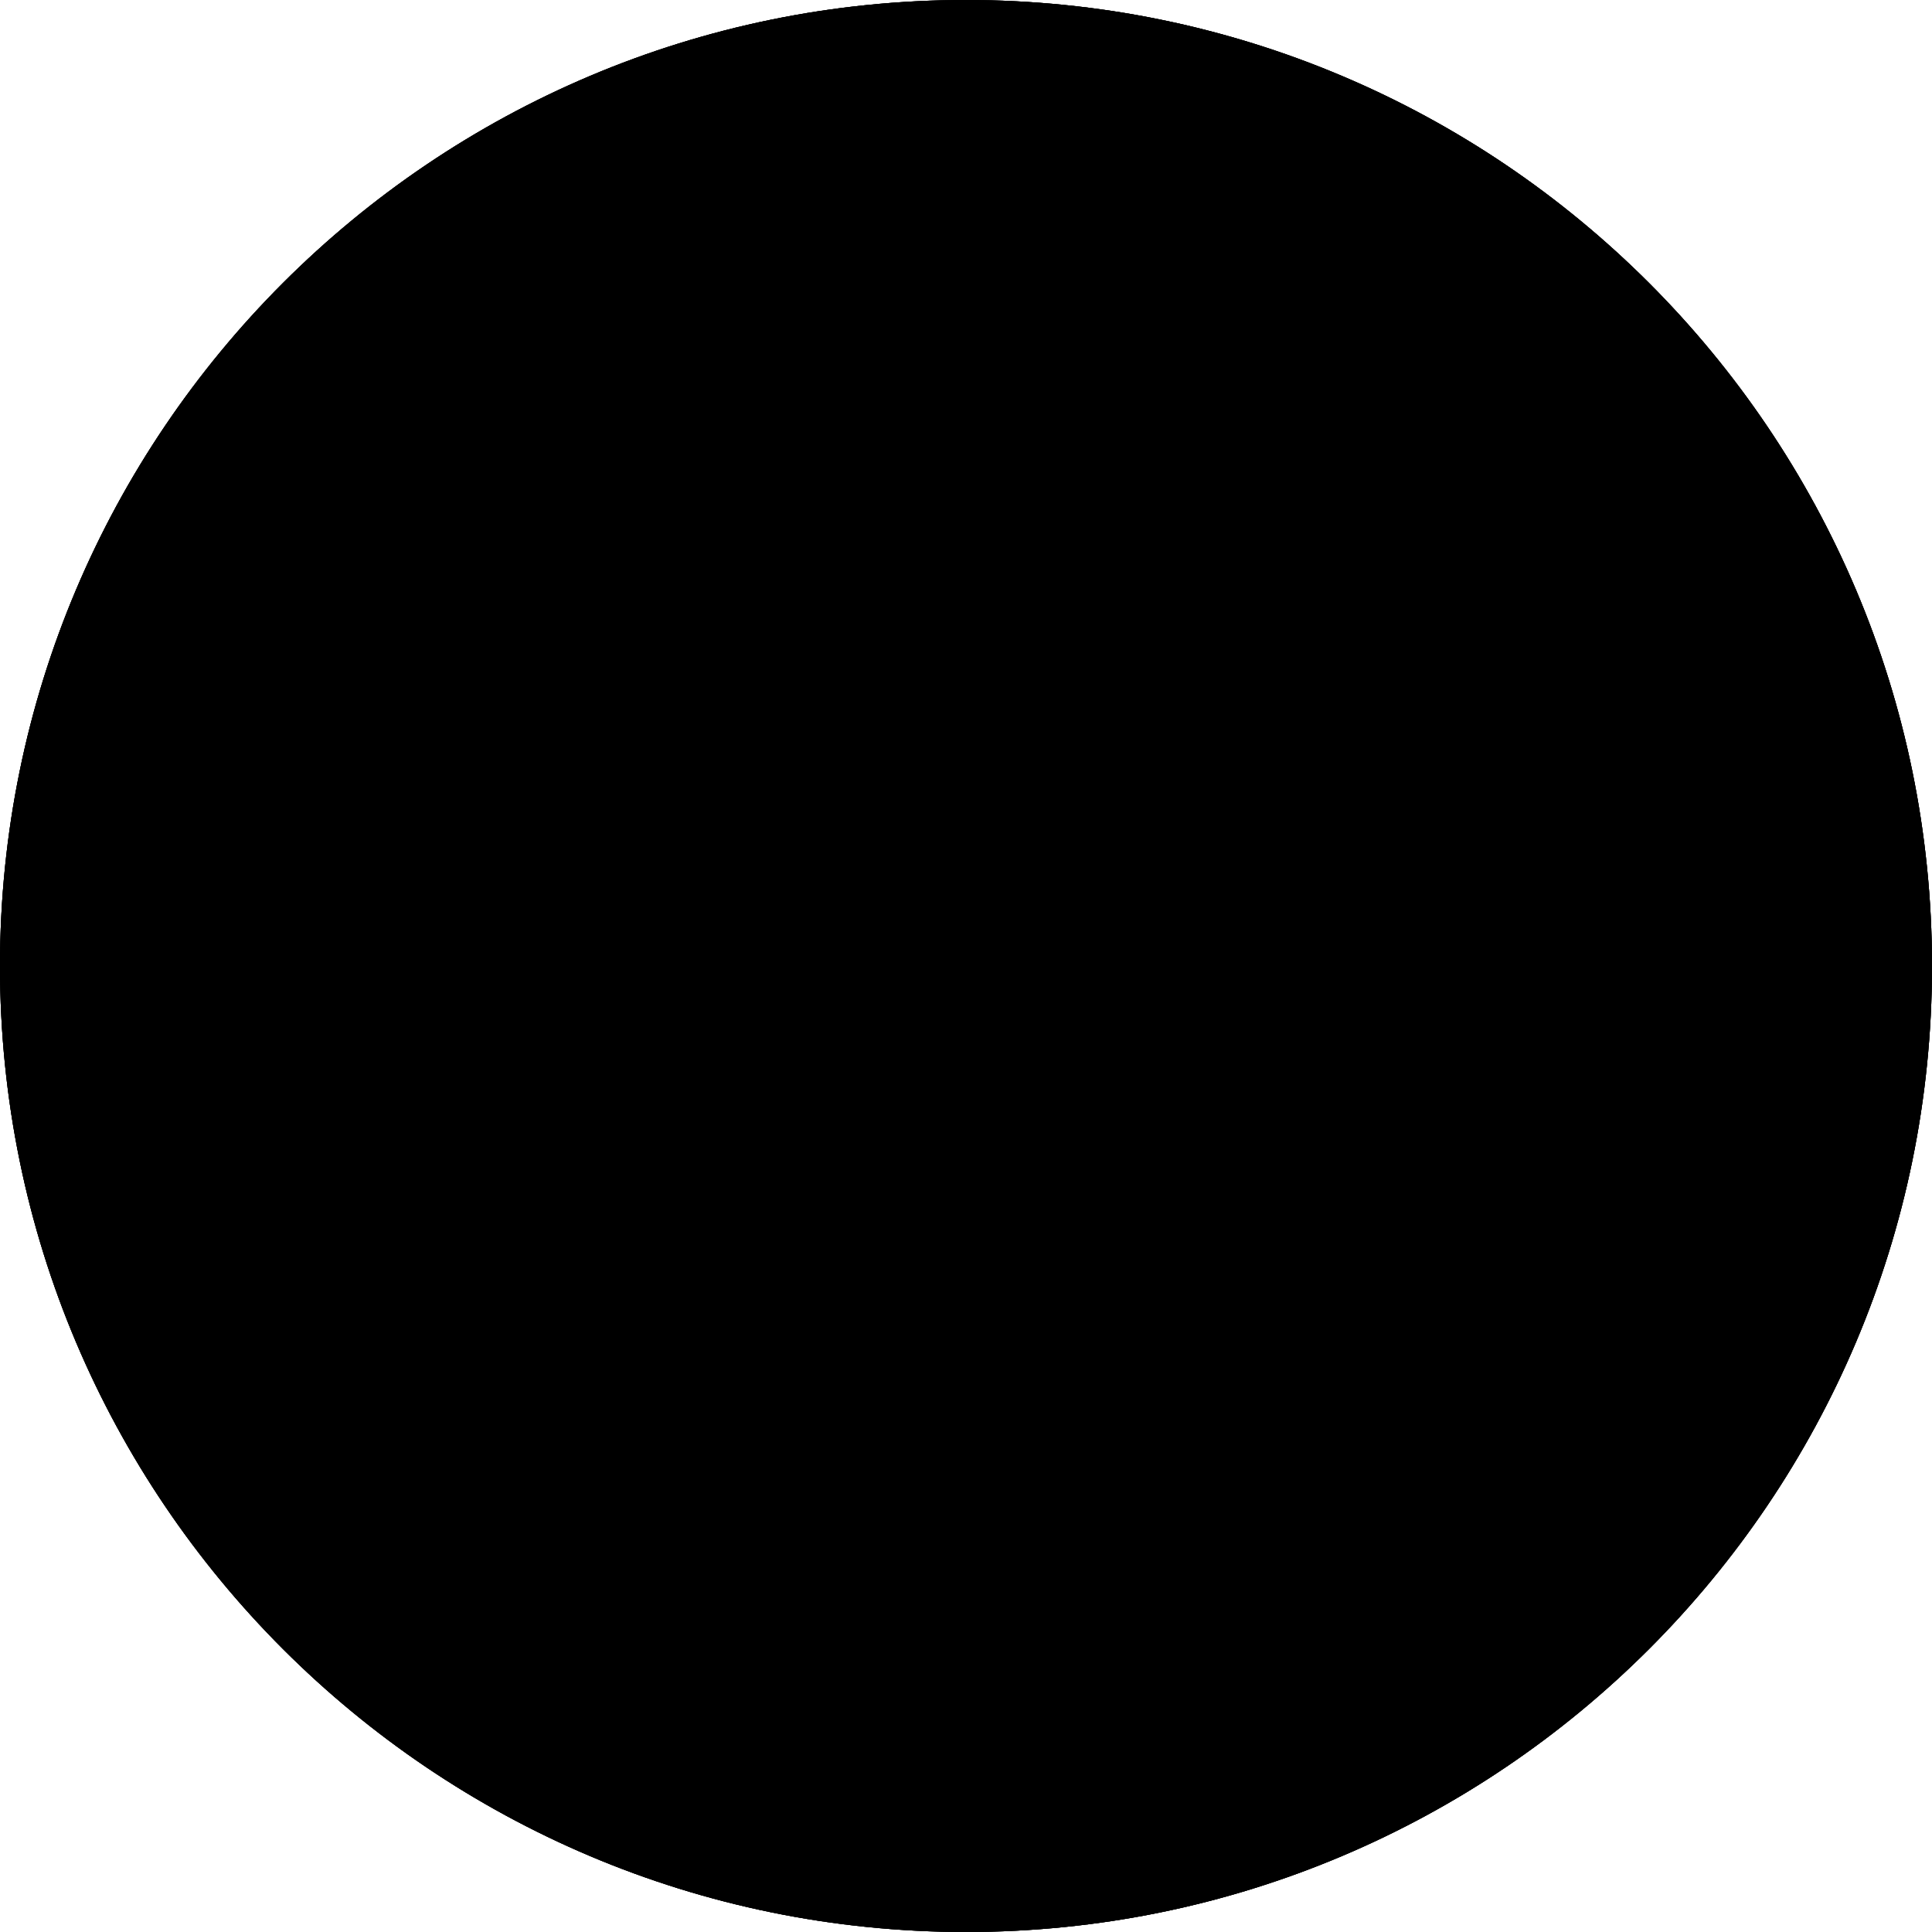 <?xml version="1.0" encoding="utf-8" ?>
<!-- add  filter="url(#selectShadow)"  to make the selection shadow -->
<svg
  id="eventAll"
  version="1.1"
  xmlns="http://www.w3.org/2000/svg"
  xmlns:stunner="http://kiegroup.org/2017/stunner"
  x="0px"
  y="0px"
  width="56px"
  height="56px"
  viewBox="0 0 448 448"
  style="enable-background:new 0 0 448 448; width: 56px; height: 56px;"
  xml:space="preserve"
>
	<!--
	- Licensed to the Apache Software Foundation (ASF) under one
	- or more contributor license agreements.  See the NOTICE file
	- distributed with this work for additional information
	- regarding copyright ownership.  The ASF licenses this file
	- to you under the Apache License, Version 2.0 (the
	- "License"); you may not use this file except in compliance
	- with the License.  You may obtain a copy of the License at
	-
	-   http://www.apache.org/licenses/LICENSE-2.0
	-
	- Unless required by applicable law or agreed to in writing,
	- software distributed under the License is distributed on an
	- "AS IS" BASIS, WITHOUT WARRANTIES OR CONDITIONS OF ANY
	- KIND, either express or implied.  See the License for the
	- specific language governing permissions and limitations
	- under the License.
	-->
	<style type="text/css">
		<!-- .st0{display:none;} -->
	</style>
	<path
    id="event-background"
    class="st0"
    d="M444,224c0,39.9-9.8,76.8-29.6,110.5c-19.7,33.7-46.4,60.4-80,80S263.9,444,224,444
    s-76.8-9.8-110.5-29.6c-33.7-19.7-60.4-46.4-80-80S4,263.9,4,224s9.8-76.8,29.6-110.5s46.5-60.4,80-80S184.1,4,224,4
    s76.8,9.8,110.5,29.6s60.4,46.5,80,80S444,184.1,444,224z"
  />
	<g id="event-type">
		<path
      id="end"
      class="st0"
      stunner:shape-state="fill"
      d="M224,0C100.3,0,0,100.3,0,224s100.3,224,224,224s224-100.3,224-224S347.7,0,224,0z M224,400
		c-97.2,0-176-78.8-176-176S126.8,48,224,48s176,78.8,176,176S321.2,400,224,400z"
    />
		<!--
		Unused now due to performance implications. Let's keep it here to include it once performance issues fixed.
		<path id="intermediate-noninterrupting" class="st0" stunner:shape-state="fill" d="M225,0.1h-0.1l0,0h-0.1l0,0h-0.1l0,0h-0.1l0,0c0,0,0,0-0.1,0c0,0,0,0-0.1,0
		h-0.1c0,0,0,0-0.1,0c0,0,0,0-0.1,0c0,0,0,0-0.1,0l0,0h-0.1l0,0c0,0,0,0-0.1,0l0,0c-0.1,0-0.2,0-0.2,0l0,0c-0.6,0-1.3,0-1.9,0l0,0
		h-0.1l0,0c0,0,0,0-0.1,0h-0.1l0,0h-0.1l0,0c-0.1,0-0.2,0-0.2,0c-4.4,0.1-7.9,3.7-7.9,8.1c0.1,4.4,3.6,7.9,8,7.9h0.1
		c1.2,0,2.5,0,3.7,0c4.4,0,8-3.6,8-8S229.4,0.1,225,0.1L225,0.1L225,0.1z M182.8,4.2c-0.5,0-1,0-1.5,0.1c-1.3,0.3-2.6,0.5-3.9,0.8
		l0,0l0,0c-4.3,0.9-7.1,5.2-6.1,9.5c0.8,3.7,4.1,6.3,7.8,6.3c0.6,0,1.1-0.1,1.7-0.2c1.2-0.3,2.4-0.5,3.6-0.8
		c4.3-0.9,7.2-5.1,6.3-9.4C189.9,6.8,186.6,4.2,182.8,4.2L182.8,4.2z M142.3,16.5c-1,0-2.1,0.2-3.1,0.6c-0.3,0.1-0.6,0.3-0.9,0.4
		l0,0h-0.1l0,0c0,0,0,0-0.1,0l0,0c0,0,0,0-0.1,0h-0.1l0,0c-0.8,0.3-1.6,0.7-2.4,1c-4,1.8-5.9,6.5-4.1,10.5c1.3,3,4.3,4.8,7.3,4.8
		c1.1,0,2.2-0.2,3.2-0.7c1.1-0.5,2.3-1,3.4-1.5c4.1-1.7,6-6.4,4.3-10.5C148.4,18.3,145.4,16.5,142.3,16.5L142.3,16.5z M105,36.5
		c-1.5,0-3.1,0.4-4.4,1.3c-0.5,0.3-1,0.7-1.5,1l0,0c0,0,0,0-0.1,0c0,0,0,0-0.1,0l0,0c0,0,0,0-0.1,0l0,0c0,0-0.1,0-0.1,0.1l0,0
		c0,0-0.1,0-0.1,0.1l0,0c-0.4,0.3-0.9,0.6-1.3,0.9c-3.6,2.5-4.5,7.5-2,11.1c1.6,2.2,4,3.4,6.6,3.4c1.6,0,3.2-0.5,4.6-1.4
		c1-0.7,2-1.4,3.1-2.1c3.7-2.5,4.7-7.4,2.2-11.1C110.1,37.7,107.5,36.5,105,36.5L105,36.5z M72.2,63.4c-2,0-4.1,0.8-5.7,2.3
		c-0.1,0.1-0.1,0.1-0.2,0.2l0,0l0,0c-0.9,0.9-1.7,1.8-2.6,2.7c-3,3.2-3,8.2,0.2,11.3c1.6,1.5,3.6,2.2,5.6,2.2c2.1,0,4.2-0.8,5.8-2.4
		c0.9-0.9,1.7-1.8,2.6-2.7c3.1-3.1,3.1-8.2,0-11.3C76.3,64.2,74.3,63.4,72.2,63.4L72.2,63.4z M45.4,96.1c-2.6,0-5.1,1.2-6.6,3.5
		c-0.1,0.1-0.1,0.2-0.2,0.3l0,0c0,0,0,0,0,0.1l0,0c0,0,0,0.1-0.1,0.1l0,0l0,0l0,0c0,0,0,0,0,0.1c0,0,0,0,0,0.1l0,0c0,0,0,0,0,0.1
		l0,0c0,0,0,0.1-0.1,0.1l0,0c0,0,0,0.1-0.1,0.1l0,0c0,0,0,0.1-0.1,0.1l0,0c0,0,0,0.1-0.1,0.1l0,0c0,0,0,0.1-0.1,0.1l0,0
		c0,0,0,0.1-0.1,0.1l0,0c0,0,0,0.1-0.1,0.1l0,0c0,0,0,0.1-0.1,0.1l0,0c0,0,0,0.1-0.1,0.1l0,0c0,0,0,0.1-0.1,0.1l0,0
		c0,0,0,0.1-0.1,0.1l0,0c0,0,0,0.1-0.1,0.1l0,0c0,0,0,0.1-0.1,0.1l0,0c0,0,0,0,0,0.1l0,0c0,0,0,0,0,0.1c0,0,0,0,0,0.1l0,0
		c0,0,0,0,0,0.1l0,0c-0.2,0.3-0.3,0.5-0.5,0.8c-2.4,3.7-1.3,8.7,2.4,11c1.3,0.9,2.8,1.3,4.3,1.3c2.6,0,5.2-1.3,6.7-3.7
		c0.7-1,1.4-2.1,2-3.1c2.5-3.7,1.5-8.6-2.2-11.1C48.4,96.6,46.9,96.1,45.4,96.1L45.4,96.1z M25.4,133.5c-3.1,0-6.1,1.9-7.4,4.9
		c-0.1,0.2-0.2,0.4-0.2,0.6l0,0c-0.4,1-0.8,2.1-1.3,3.1c-1.6,4.1,0.4,8.8,4.5,10.4c1,0.4,2,0.6,2.9,0.6c3.2,0,6.2-1.9,7.4-5.1
		c0.5-1.1,0.9-2.3,1.4-3.4c1.7-4.1-0.2-8.8-4.3-10.5C27.4,133.7,26.4,133.5,25.4,133.5L25.4,133.5z M13.1,174
		c-3.7,0-7.1,2.6-7.8,6.5c-0.2,1.2-0.5,2.5-0.7,3.7l0,0v0.1l0,0v0.1l0,0c-0.8,4.3,2.1,8.5,6.5,9.3c0.5,0.1,1,0.1,1.4,0.1
		c3.8,0,7.2-2.7,7.9-6.6c0.2-1.2,0.4-2.4,0.7-3.6c0.9-4.3-2-8.5-6.3-9.4C14.1,174,13.6,174,13.1,174L13.1,174z M9,216.2L9,216.2
		c-4.4,0-8,3.6-8,8c0,0.8,0,1.6,0,2.3l0,0c0,0,0,0,0,0.1l0,0v0.1l0,0c0,0,0,0,0,0.1l0,0c0,0,0,0,0,0.1c0,0,0,0,0,0.1v0.1l0,0
		c0,0,0,0,0,0.1l0,0c0,0.1,0,0.2,0,0.3l0,0c0,0.2,0,0.5,0,0.7c0.1,4.4,3.7,7.8,8,7.8h0.1c4.4-0.1,7.9-3.7,7.9-8.1c0-1.2,0-2.5,0-3.7
		C17,219.8,13.4,216.2,9,216.2L9,216.2z M13.1,258.3c-0.5,0-1,0.1-1.6,0.2c-4.3,0.9-7.1,5.1-6.3,9.4l0,0v0.1l0,0v0.1l0,0v0.1l0,0
		v0.1l0,0c0,0.1,0,0.2,0,0.2l0,0c0,0.1,0,0.2,0,0.2l0,0c0,0.2,0.1,0.4,0.1,0.6l0,0c0,0.1,0,0.2,0,0.2l0,0c0.1,0.7,0.3,1.4,0.4,2.1
		c0.8,3.7,4.1,6.3,7.8,6.3c0.6,0,1.1-0.1,1.7-0.2c4.3-0.9,7.1-5.2,6.1-9.5c-0.3-1.2-0.5-2.4-0.8-3.6C20.2,261,16.9,258.3,13.1,258.3
		L13.1,258.3z M25.4,298.9c-1,0-2.1,0.2-3.1,0.6c-4.1,1.7-6,6.4-4.3,10.5c0.5,1.2,1,2.5,1.6,3.7c1.3,3,4.3,4.8,7.3,4.8
		c1.1,0,2.2-0.2,3.2-0.7c4-1.8,5.9-6.5,4.1-10.5c-0.5-1.1-1-2.3-1.5-3.4C31.6,300.7,28.6,298.9,25.4,298.9L25.4,298.9z M45.5,336.2
		c-1.5,0-3.1,0.4-4.4,1.4c-3.7,2.5-4.6,7.4-2.2,11.1c0.8,1.1,1.5,2.2,2.3,3.3c1.6,2.2,4,3.4,6.6,3.4c1.6,0,3.2-0.5,4.6-1.4
		c3.6-2.5,4.5-7.5,2-11.1c-0.7-1-1.4-2-2.1-3.1C50.6,337.4,48.1,336.2,45.5,336.2L45.5,336.2z M72.4,368.9c-2,0-4.1,0.8-5.7,2.3
		c-3.1,3.1-3.1,8.2,0,11.3c0.1,0.1,0.2,0.2,0.2,0.2l0,0l0,0c0.8,0.8,1.7,1.7,2.6,2.5c1.5,1.5,3.5,2.2,5.5,2.2c2.1,0,4.2-0.8,5.8-2.4
		c3.1-3.2,3-8.2-0.2-11.3c-0.9-0.9-1.8-1.7-2.7-2.6C76.5,369.7,74.5,368.9,72.4,368.9L72.4,368.9z M105.2,395.8
		c-2.6,0-5.1,1.2-6.7,3.6c-2.5,3.7-1.5,8.6,2.2,11.1l0,0c0.1,0,0.1,0.1,0.2,0.1l0,0c0.4,0.3,0.8,0.5,1.1,0.8l0,0c0,0,0.1,0,0.1,0.1
		l0,0c0,0,0,0,0.1,0l0,0c0,0,0,0,0.1,0c0,0,0,0,0.1,0l0,0c0,0,0,0,0.1,0l0,0c0.5,0.3,1,0.7,1.6,1c1.3,0.9,2.8,1.3,4.3,1.3
		c2.6,0,5.2-1.3,6.7-3.7c2.4-3.7,1.3-8.7-2.4-11.1c-1-0.7-2.1-1.4-3.1-2C108.2,396.2,106.7,395.8,105.2,395.8L105.2,395.8z
		M142.5,415.7c-3.1,0-6.1,1.9-7.4,4.9c-1.7,4.1,0.2,8.7,4.3,10.4c1.2,0.5,2.5,1,3.7,1.5c1,0.4,1.9,0.5,2.9,0.5
		c3.2,0,6.2-1.9,7.4-5.1c1.6-4.1-0.4-8.8-4.5-10.4c-1.1-0.5-2.3-0.9-3.4-1.4C144.6,415.9,143.5,415.7,142.5,415.7L142.5,415.7z
		M183,428c-3.7,0-7.1,2.6-7.8,6.5c-0.9,4.3,2,8.5,6.3,9.4c0.7,0.1,1.4,0.3,2.1,0.4l0,0c0,0,0,0,0.1,0c0.6,0.1,1.2,0.2,1.8,0.3
		c0.5,0.1,0.9,0.1,1.4,0.1c3.8,0,7.2-2.7,7.9-6.6c0.8-4.3-2.1-8.5-6.5-9.3c-1.2-0.2-2.4-0.4-3.6-0.7C184.1,428,183.6,428,183,428
		L183,428z M229.1,432c-0.1,0-0.1,0-0.2,0c-1.2,0-2.5,0-3.7,0c-4.4,0-8,3.6-8,8s3.6,8,8,8c0.7,0,1.5,0,2.2,0l0,0h0.1l0,0h0.1l0,0
		c0,0,0,0,0.1,0l0,0c0,0,0,0,0.1,0c0,0,0,0,0.1,0h0.1c0,0,0,0,0.1,0c0,0,0,0,0.1,0l0,0c0.1,0,0.1,0,0.2,0l0,0h0.1l0,0
		c0.3,0,0.5,0,0.8,0c4.4-0.1,7.9-3.7,7.8-8.1C237,435.5,233.4,432,229.1,432L229.1,432z M271.2,427.1c-0.6,0-1.1,0.1-1.7,0.2
		c-1.2,0.3-2.4,0.5-3.6,0.8c-4.3,0.9-7.1,5.1-6.3,9.4c0.8,3.8,4.1,6.4,7.8,6.4c0.5,0,1-0.1,1.6-0.2c1.3-0.3,2.6-0.5,3.9-0.8
		c4.3-0.9,7.1-5.2,6.1-9.5C278.2,429.7,274.9,427.1,271.2,427.1L271.2,427.1z M311.5,414c-1.1,0-2.2,0.2-3.2,0.7
		c-1.1,0.5-2.3,1-3.4,1.5c-4.1,1.7-6,6.4-4.3,10.5c1.3,3.1,4.3,4.9,7.4,4.9c1,0,2.1-0.2,3.1-0.6c0.6-0.3,1.2-0.5,1.8-0.8l0,0h0.1
		l0,0h0.1l0,0h0.1l0,0h0.1l0,0c0,0,0,0,0.1,0l0,0h0.1l0,0c0,0,0,0,0.1,0l0,0c0,0,0,0,0.1,0c0,0,0,0,0.1,0c0,0,0,0,0.1,0
		c0,0,0,0,0.1,0c0,0,0,0,0.1,0c0,0,0,0,0.1,0c0,0,0,0,0.1,0l0,0l0,0h0.1c0,0,0,0,0.1,0l0,0c0,0,0,0,0.1,0c0,0,0,0,0.1,0
		c0,0,0,0,0.1,0c0,0,0,0,0.1,0l0,0l0,0c4-1.8,5.9-6.5,4.1-10.5C317.5,415.8,314.5,414,311.5,414L311.5,414z M348.4,393.3
		c-1.6,0-3.2,0.5-4.6,1.4c-1,0.7-2,1.4-3.1,2.1c-3.7,2.5-4.6,7.4-2.2,11.1c1.5,2.3,4.1,3.5,6.6,3.5c1.5,0,3.1-0.4,4.4-1.4
		c0.2-0.1,0.3-0.2,0.5-0.3l0,0c0,0,0,0,0.1,0l0,0c0,0,0.1,0,0.1-0.1l0,0l0,0c0,0,0,0,0.1,0c0,0,0,0,0.1,0c0,0,0,0,0.1,0l0,0
		c0,0,0.1,0,0.1-0.1l0,0c0,0,0.1,0,0.1-0.1l0,0c0.1,0,0.1-0.1,0.2-0.1l0,0c0.7-0.4,1.3-0.9,2-1.3c3.6-2.5,4.5-7.5,2-11.1
		C353.4,394.5,350.9,393.3,348.4,393.3L348.4,393.3z M380.6,365.8c-2.1,0-4.2,0.8-5.8,2.5c-0.9,0.9-1.7,1.8-2.6,2.7
		c-3.1,3.1-3.1,8.2,0,11.3c1.6,1.6,3.6,2.3,5.6,2.3s4.1-0.8,5.6-2.3c0.3-0.3,0.5-0.5,0.8-0.8l0,0l0.1-0.1l0,0l0,0c0,0,0,0,0.1-0.1
		l0,0c0,0,0,0,0.1-0.1l0,0c0.1-0.1,0.1-0.1,0.2-0.2l0,0c0.5-0.5,1-1.1,1.6-1.6c3.1-3.2,3-8.2-0.2-11.3
		C384.6,366.6,382.6,365.8,380.6,365.8L380.6,365.8z M406.9,332.6c-2.6,0-5.2,1.3-6.7,3.7c-0.7,1-1.4,2.1-2,3.1
		c-2.5,3.7-1.5,8.6,2.2,11.1c1.4,0.9,2.9,1.3,4.4,1.3c2.6,0,5.1-1.2,6.7-3.6c0.3-0.4,0.6-0.8,0.8-1.2l0,0c0.4-0.7,0.9-1.3,1.3-2l0,0
		c0,0,0-0.1,0.1-0.1l0,0c2.4-3.7,1.3-8.7-2.4-11.1C409.9,333,408.4,332.6,406.9,332.6L406.9,332.6z M426.2,294.9
		c-3.2,0-6.2,1.9-7.4,5.1c-0.4,1.1-0.9,2.3-1.4,3.4c-1.7,4.1,0.3,8.8,4.3,10.4c1,0.4,2,0.6,3.1,0.6c3.1,0,6.1-1.9,7.4-4.9
		c0.2-0.4,0.3-0.8,0.5-1.3l0,0v-0.1l0,0V308l0,0l0,0c0,0,0,0,0-0.1l0,0c0,0,0-0.1,0.1-0.1l0,0c0.2-0.5,0.4-1,0.6-1.5l0,0
		c0,0,0,0,0-0.1c0,0,0,0,0-0.1l0,0V306l0,0v-0.1c1.6-4.1-0.4-8.8-4.5-10.4C428.1,295,427.1,294.9,426.2,294.9L426.2,294.9z
		M437.6,254.1c-3.8,0-7.2,2.7-7.9,6.6c-0.2,1.2-0.4,2.4-0.7,3.6c-0.9,4.3,2,8.5,6.3,9.4c0.5,0.1,1,0.2,1.6,0.2
		c3.7,0,7.1-2.6,7.8-6.5l0,0l0,0v-0.1c0,0,0,0,0-0.1c0,0,0,0,0-0.1c0,0,0,0,0-0.1c0,0,0,0,0-0.1c0,0,0,0,0-0.1c0,0,0,0,0-0.1l0,0
		c0,0,0,0,0-0.1c0,0,0,0,0-0.1v-0.1l0,0c0,0,0,0,0-0.1l0,0v-0.1l0,0c0,0,0,0,0-0.1l0,0c0-0.1,0-0.2,0-0.2l0,0c0-0.1,0-0.2,0-0.2l0,0
		c0-0.2,0.1-0.4,0.1-0.6l0,0c0-0.1,0-0.2,0-0.2l0,0c0,0,0,0,0-0.1c0,0,0,0,0-0.1c0,0,0,0,0-0.1v-0.1l0,0c0.1-0.4,0.1-0.7,0.2-1.1
		c0.8-4.3-2.1-8.5-6.5-9.3C438.6,254.1,438.1,254.1,437.6,254.1L437.6,254.1z M441,211.8c-0.1,0-0.1,0-0.2,0
		c-4.4,0.1-7.9,3.7-7.8,8.2c0,1.2,0,2.5,0,3.7c0,4.4,3.6,8,8,8l0,0c4.4,0,8-3.6,8-8c0-0.3,0-0.6,0-0.9l0,0c0-0.1,0-0.2,0-0.2l0,0
		v-0.1l0,0v-0.1c0,0,0,0,0-0.1l0,0c0,0,0,0,0-0.1l0,0c0-0.1,0-0.2,0-0.3l0,0c0-0.5,0-1,0-1.5l0,0v-0.1l0,0c0,0,0,0,0-0.1v-0.1l0,0
		V220l0,0c0-0.1,0-0.2,0-0.2C448.9,215.3,445.3,211.8,441,211.8L441,211.8z M436,169.8c-0.6,0-1.1,0.1-1.7,0.2
		c-4.3,0.9-7.1,5.2-6.1,9.5c0.3,1.2,0.5,2.4,0.8,3.6c0.8,3.8,4.1,6.4,7.8,6.4c0.5,0,1-0.1,1.6-0.2c4.3-0.9,7.1-5.1,6.3-9.4l0,0v-0.1
		l0,0v-0.1l0,0c0-0.1,0-0.2,0-0.2l0,0c-0.2-1.1-0.5-2.3-0.7-3.4C443,172.3,439.7,169.8,436,169.8L436,169.8z M422.9,129.5
		c-1.1,0-2.2,0.2-3.2,0.7c-4,1.8-5.9,6.5-4.1,10.5c0.5,1.1,1,2.3,1.5,3.4c1.3,3.1,4.3,4.9,7.4,4.9c1,0,2.1-0.2,3.1-0.6
		c4.1-1.7,6-6.4,4.3-10.5l0,0c0,0,0,0,0-0.1l0,0v-0.1l0,0c0,0,0,0,0-0.1l0,0v-0.1l0,0c0,0,0,0,0-0.1l0,0v-0.1l0,0c0,0,0,0,0-0.1l0,0
		c0,0,0,0,0-0.1c0,0,0,0,0-0.1c0,0,0,0,0-0.1l0,0c0,0,0,0,0-0.1c0,0,0,0,0-0.1c0,0,0,0,0-0.1l0,0c0,0,0,0,0-0.1v-0.1c0,0,0,0,0-0.1
		c0,0,0,0,0-0.1l0,0v-0.1l0,0c0,0,0,0,0-0.1l0,0c0-0.1-0.1-0.1-0.1-0.2l0,0c0-0.1-0.1-0.1-0.1-0.2l0,0c0,0,0,0,0-0.1l0,0
		c0-0.1,0-0.1-0.1-0.1l0,0c-0.2-0.4-0.3-0.8-0.5-1.2C428.9,131.3,426,129.5,422.9,129.5L422.9,129.5z M402.2,92.6
		c-1.6,0-3.2,0.5-4.6,1.4c-3.6,2.5-4.5,7.5-2,11.1c0.7,1,1.4,2,2.1,3.1c1.5,2.3,4.1,3.5,6.6,3.5c1.5,0,3.1-0.4,4.5-1.4
		c3.7-2.5,4.6-7.4,2.2-11.1l0,0c0,0,0,0,0-0.1c0,0,0,0,0-0.1l0,0c-0.5-0.8-1.1-1.6-1.6-2.4l0,0c0,0,0-0.1-0.1-0.1c0,0,0,0,0-0.1l0,0
		c0,0,0,0,0-0.1l0,0c0,0,0-0.1-0.1-0.1l0,0c-0.1-0.1-0.2-0.3-0.3-0.4C407.2,93.7,404.7,92.6,402.2,92.6L402.2,92.6z M374.7,60.4
		c-2.1,0-4.2,0.8-5.8,2.5c-3.1,3.2-3,8.2,0.2,11.3c0.9,0.9,1.8,1.7,2.7,2.6c1.6,1.6,3.6,2.3,5.6,2.3c2.1,0,4.1-0.8,5.7-2.4
		c3.1-3.1,3.1-8.2,0-11.3c-0.5-0.5-0.9-0.9-1.4-1.4l0,0c0,0,0,0-0.1-0.1l0,0l0,0c0,0,0,0-0.1-0.1l0,0c-0.4-0.4-0.8-0.8-1.3-1.2
		C378.7,61.1,376.7,60.4,374.7,60.4L374.7,60.4z M341.4,34.1c-2.6,0-5.2,1.3-6.7,3.7c-2.4,3.7-1.3,8.7,2.4,11.1c1,0.7,2.1,1.3,3.1,2
		c1.4,0.9,2.9,1.3,4.4,1.3c2.6,0,5.1-1.3,6.7-3.6c2.5-3.7,1.5-8.6-2.2-11.1c-0.9-0.6-1.7-1.1-2.6-1.7l0,0c0,0-0.1,0-0.1-0.1l0,0
		c0,0-0.1,0-0.1-0.1l0,0l0,0c-0.1,0-0.1-0.1-0.2-0.1l0,0c-0.1-0.1-0.2-0.1-0.3-0.2C344.4,34.5,342.9,34.1,341.4,34.1L341.4,34.1z
		M303.7,14.8c-3.2,0-6.2,1.9-7.5,5.1c-1.6,4.1,0.4,8.8,4.5,10.4c1.1,0.4,2.3,0.9,3.4,1.4c1,0.4,2,0.6,3,0.6c3.1,0,6.1-1.9,7.4-5
		c1.7-4.1-0.3-8.8-4.3-10.4c-0.7-0.3-1.5-0.6-2.2-0.9l0,0h-0.1l0,0h-0.1l0,0h-0.1l0,0h-0.1l0,0c0,0,0,0-0.1,0c0,0,0,0-0.1,0l0,0
		c-0.1,0-0.1,0-0.2-0.1l0,0c-0.3-0.1-0.5-0.2-0.8-0.3C305.6,15,304.7,14.8,303.7,14.8L303.7,14.8z M262.9,3.4
		c-3.8,0-7.2,2.7-7.9,6.6c-0.8,4.4,2.1,8.5,6.5,9.3c1.2,0.2,2.4,0.4,3.6,0.7c0.5,0.1,1,0.2,1.5,0.2c3.7,0,7.1-2.6,7.8-6.5
		c0.8-4.3-2-8.5-6.3-9.4c-1.3-0.3-2.6-0.5-4-0.7C263.8,3.4,263.4,3.4,262.9,3.4L262.9,3.4z M231,40.1h-0.1l0,0h-0.1l0,0h-0.1l0,0
		h-0.1l0,0h-0.1l0,0h-0.1l0,0h-0.1l0,0h-0.1l0,0h-0.1l0,0H230l0,0h-0.1l0,0c0,0,0,0-0.1,0l0,0h-0.1l0,0h-0.1l0,0c0,0,0,0-0.1,0l0,0
		h-0.1l0,0h-0.1l0,0c0,0,0,0-0.1,0l0,0h-0.1l0,0H229l0,0h-0.1l0,0h-0.1l0,0h-0.1l0,0h-0.1l0,0c-0.3,0-0.6,0-1,0
		c-4.4-0.1-8,3.5-8.1,7.9c0,4.4,3.4,7.9,7.7,8.1c0.1,0,0.1,0,0.2,0c1.2,0,2.4,0,3.6,0.1c4.4,0.1,8.1-3.3,8.3-7.7
		S235.4,40.3,231,40.1L231,40.1L231,40.1z M190,43.6c-0.6,0-1.2,0-1.9,0.2c-1,0.2-1.9,0.4-2.9,0.6l0,0h-0.1l0,0c0,0,0,0-0.1,0h-0.1
		l0,0c-0.2,0.1-0.4,0.1-0.7,0.2c-4.3,1-7,5.3-6,9.6c0.8,3.6,4,6.1,7.5,6.2c0.7,0,1.3,0,2-0.2c1.2-0.3,2.3-0.5,3.5-0.8
		c4.3-0.9,7.1-5.1,6.2-9.4C196.8,46.3,193.6,43.7,190,43.6L190,43.6z M151,56.5c-1.2,0-2.5,0.2-3.6,0.7c-1.2,0.6-2.4,1.1-3.5,1.7
		c-4,2-5.6,6.8-3.6,10.7c1.4,2.7,4.1,4.4,6.9,4.5c1.3,0,2.6-0.2,3.8-0.8c1.1-0.5,2.1-1,3.2-1.5c4-1.9,5.7-6.6,3.9-10.6
		C156.7,58.3,153.9,56.6,151,56.5L151,56.5z M116,78.1c-1.8-0.1-3.7,0.5-5.2,1.7c-0.9,0.7-1.7,1.4-2.6,2.1l0,0c0,0-0.1,0-0.1,0.1
		l0,0c0,0,0,0-0.1,0.1l0,0l0,0c0,0,0,0-0.1,0l0,0l-0.1,0.1c-3.4,2.8-3.9,7.9-1.1,11.3c1.5,1.8,3.7,2.8,5.9,2.9
		c1.9,0.1,3.8-0.5,5.4-1.8c0.9-0.8,1.8-1.5,2.8-2.3c3.5-2.7,4-7.8,1.3-11.2C120.5,79.2,118.3,78.2,116,78.1L116,78.1z M87,107.2
		c-2.5-0.1-4.9,1-6.5,3c0,0,0,0.1-0.1,0.1l0,0c0,0,0,0.1-0.1,0.1l0,0c0,0,0,0,0,0.1c0,0,0,0,0,0.1l0,0c-0.2,0.3-0.4,0.6-0.7,0.9l0,0
		c0,0.1-0.1,0.1-0.1,0.2l0,0c0,0,0,0.1-0.1,0.1l0,0c0,0,0,0,0,0.1c0,0,0,0,0,0.1l0,0c0,0,0,0.1-0.1,0.1l0,0c0,0,0,0.1-0.1,0.1l0,0
		c-0.3,0.4-0.6,0.8-1,1.3c-2.7,3.5-2,8.5,1.6,11.2c1.4,1,3,1.6,4.6,1.6c2.5,0.1,5-1,6.6-3.2c0.7-0.9,1.4-1.9,2.2-2.8
		c2.7-3.5,2.1-8.5-1.3-11.2C90.3,107.8,88.7,107.2,87,107.2L87,107.2z M65.5,142.2c-3.1-0.1-6.1,1.6-7.5,4.6l0,0
		c-0.5,1.2-1.1,2.4-1.6,3.6c-1.8,4,0.1,8.8,4.1,10.5c1,0.4,2,0.6,2.9,0.7c3.2,0.1,6.2-1.7,7.6-4.8c0.5-1.1,1-2.2,1.5-3.3
		c1.9-4,0.1-8.8-3.9-10.6C67.6,142.5,66.5,142.2,65.5,142.2L65.5,142.2z M52.7,181.3c-3.8-0.1-7.3,2.5-8.1,6.4
		c-0.2,1.2-0.5,2.3-0.7,3.5l0,0v0.1l0,0v0.1c0,0,0,0,0,0.1l0,0c0,0,0,0,0,0.1c-0.8,4.3,2.1,8.5,6.5,9.3c0.4,0.1,0.8,0.1,1.2,0.1
		c3.9,0.1,7.4-2.6,8.1-6.6c0.2-1.2,0.4-2.3,0.7-3.5c0.9-4.3-1.9-8.5-6.3-9.4C53.6,181.3,53.2,181.3,52.7,181.3L52.7,181.3z
		M49.4,222.2c-0.2,0-0.4,0-0.5,0c-4.4,0.2-7.9,3.8-7.7,8.3c0,1.3,0.1,2.6,0.2,3.9c0.2,4.2,3.6,7.4,7.7,7.5c0.2,0,0.5,0,0.7,0
		c4.4-0.2,7.8-4,7.5-8.4c-0.1-1.2-0.1-2.4-0.2-3.6C57,225.7,53.6,222.4,49.4,222.2L49.4,222.2z M55.6,262.9c-0.8,0-1.6,0.1-2.4,0.3
		c-4.3,1.2-6.7,5.6-5.6,9.8c0.2,0.6,0.3,1.1,0.5,1.7l0,0v0.1l0,0v0.1l0,0c0,0,0,0,0,0.1c0,0,0,0,0,0.1c0,0,0,0,0,0.1c0,0,0,0,0,0.1
		c0,0,0,0,0,0.1c0,0,0,0,0,0.1l0,0v0.1l0,0c0,0,0,0,0,0.1c0,0,0,0,0,0.1c0,0,0,0,0,0.1c0,0,0,0,0,0.1c0,0,0,0,0,0.1l0,0v0.1
		c0,0,0,0,0,0.1c0,0,0,0,0,0.1c0,0,0,0,0,0.1l0,0v0.1l0,0c0,0,0,0,0,0.1l0,0v0.1l0,0v0.1l0,0c0,0.1,0,0.1,0.1,0.2
		c1,3.4,4.1,5.6,7.4,5.7c0.8,0,1.7-0.1,2.6-0.3c4.2-1.3,6.6-5.7,5.4-10c-0.3-1.1-0.7-2.3-1-3.4C62.1,265.3,59,263,55.6,262.9
		L55.6,262.9z M71.1,300.9c-1.4,0-2.8,0.3-4.1,1c-3.9,2.1-5.3,7-3.1,10.9c0.2,0.3,0.3,0.6,0.5,0.8l0,0v0.1l0,0v0.1l0,0v0.1l0,0v0.1
		l0,0v0.1l0,0v0.1l0,0c0,0,0,0.1,0.1,0.1l0,0c0,0,0,0.1,0.1,0.1l0,0c0,0,0,0.1,0.1,0.1l0,0c0,0,0,0.1,0.1,0.1l0,0
		c0.3,0.5,0.6,1,0.9,1.5c1.4,2.5,4,3.9,6.7,4c1.4,0,2.9-0.3,4.3-1.1c3.8-2.2,5.1-7.1,2.9-10.9c-0.6-1-1.2-2.1-1.8-3.1
		C76.4,302.5,73.8,301,71.1,300.9L71.1,300.9z M95,334.4c-2-0.1-4,0.6-5.6,2.1c-3.3,3-3.5,8-0.5,11.3c0.4,0.4,0.7,0.8,1.1,1.2l0,0
		c0,0,0,0,0.1,0.1l0,0c0,0,0,0,0.1,0.1l0,0l0,0c0.5,0.5,0.9,1,1.4,1.5c1.5,1.6,3.5,2.4,5.5,2.5c2.1,0.1,4.1-0.7,5.8-2.2
		c3.2-3,3.3-8.1,0.3-11.3c-0.8-0.9-1.6-1.7-2.4-2.6C99.2,335.3,97.1,334.4,95,334.4L95,334.4z M126,361.4c-2.6-0.1-5.3,1.1-6.9,3.5
		c-2.5,3.6-1.6,8.6,2.1,11.1c0.2,0.2,0.5,0.3,0.7,0.5l0,0c0,0,0.1,0,0.1,0.1l0,0c0,0,0.1,0,0.1,0.1l0,0c0,0,0.1,0,0.1,0.1l0,0
		c0,0,0,0,0.1,0l0,0l0,0c0,0,0,0,0.1,0l0,0c0.7,0.4,1.3,0.9,2,1.3c1.3,0.8,2.7,1.2,4.1,1.3c2.7,0.1,5.4-1.2,7-3.6
		c2.4-3.7,1.4-8.7-2.3-11.1c-1-0.6-2-1.3-3-2C129,361.9,127.5,361.4,126,361.4L126,361.4z M162.4,380.5c-3.3-0.1-6.5,1.9-7.7,5.1
		c-1.6,4.1,0.5,8.7,4.6,10.3c0,0,0,0,0.1,0l0,0c0,0,0,0,0.1,0h0.1l0,0h0.1l0,0c1.1,0.4,2.2,0.8,3.3,1.2c0.8,0.3,1.6,0.4,2.4,0.5
		c3.4,0.1,6.6-1.9,7.8-5.3c1.5-4.2-0.7-8.7-4.8-10.2c-1.1-0.4-2.2-0.8-3.3-1.2C164.1,380.7,163.3,380.5,162.4,380.5L162.4,380.5z
		M202.2,390.5c-4.1-0.1-7.6,2.8-8.2,7c-0.6,4.4,2.5,8.4,6.9,9c0.3,0,0.6,0.1,0.8,0.1l0,0h0.1l0,0c1,0.1,1.9,0.2,2.9,0.3
		c0.2,0,0.4,0,0.6,0c4.1,0.1,7.7-2.9,8.2-7.1c0.5-4.4-2.7-8.3-7.1-8.8c-1.2-0.1-2.4-0.3-3.5-0.4
		C202.7,390.6,202.5,390.6,202.2,390.5L202.2,390.5z M247.1,390.7c-0.4,0-0.8,0-1.2,0.1c-1.2,0.1-2.4,0.3-3.6,0.4
		c-4.4,0.4-7.6,4.4-7.1,8.8c0.4,4,3.7,7.1,7.7,7.2c0.4,0,0.7,0,1.1,0c0.1,0,0.2,0,0.2,0l0,0c1.1-0.1,2.1-0.2,3.2-0.4l0,0h0.1l0,0
		c0.1,0,0.2,0,0.2,0l0,0h0.1l0,0c4.4-0.5,7.5-4.5,7-8.9C254.2,393.8,250.9,390.9,247.1,390.7L247.1,390.7z M287,380.9
		c-1,0-2.1,0.1-3.1,0.5c-1.1,0.4-2.2,0.8-3.4,1.2c-4.2,1.5-6.4,6-4.9,10.2c1.1,3.2,4.1,5.2,7.3,5.4c1,0,1.9-0.1,2.9-0.4
		c1.2-0.4,2.5-0.9,3.7-1.3c4.1-1.5,6.2-6.2,4.7-10.3C293,383,290.1,381,287,380.9L287,380.9z M323.5,362.1c-1.6-0.1-3.3,0.4-4.7,1.4
		c-1,0.7-2,1.3-3,2c-3.7,2.4-4.8,7.3-2.4,11.1c1.5,2.3,3.9,3.6,6.5,3.7c1.6,0.1,3.2-0.4,4.6-1.3l0,0c0,0,0,0,0.1,0l0,0
		c0,0,0.1,0,0.1-0.1l0,0c1-0.7,2-1.3,3.1-2c3.7-2.5,4.6-7.4,2.2-11.1C328.4,363.4,326,362.2,323.5,362.1L323.5,362.1z M354.7,335.3
		c-2.2-0.1-4.5,0.8-6.1,2.6c-0.8,0.9-1.6,1.7-2.5,2.6c-3.1,3.2-3,8.2,0.2,11.3c1.5,1.4,3.4,2.2,5.3,2.2c2.2,0.1,4.4-0.7,6-2.4
		c0.3-0.3,0.7-0.7,1-1.1l0,0l0.1-0.1l0,0l0,0l0,0c0,0,0,0,0.1-0.1l0,0l0,0l0,0l0,0c0,0,0,0,0.1-0.1l0,0c0,0,0,0,0.1-0.1l0,0l0,0l0,0
		l0,0l0,0c0,0,0,0,0.1-0.1l0,0c0,0,0,0,0.1-0.1l0,0l0,0c0,0,0-0.1,0.1-0.1l0,0c0.2-0.3,0.5-0.5,0.7-0.8c3-3.2,2.8-8.3-0.5-11.3
		C358.4,336.1,356.5,335.4,354.7,335.3L354.7,335.3z M378.9,302.1c-2.9-0.1-5.7,1.4-7.2,4.1c-0.6,1-1.2,2.1-1.8,3.1
		c-2.2,3.8-1,8.7,2.8,11c1.2,0.7,2.5,1.1,3.8,1.1c2.8,0.1,5.6-1.3,7.1-3.9c0.1-0.2,0.3-0.5,0.4-0.7l0,0c0,0,0,0,0-0.1c0,0,0,0,0-0.1
		l0,0c0,0,0-0.1,0.1-0.1l0,0c0,0,0-0.1,0.1-0.1l0,0c0.1-0.2,0.3-0.5,0.4-0.7l0,0c0,0,0-0.1,0.1-0.1l0,0c0,0,0-0.1,0.1-0.1l0,0v-0.1
		l0,0v-0.1l0,0c0,0,0,0,0-0.1l0,0l0,0c0,0,0,0,0-0.1l0,0c0.2-0.3,0.3-0.6,0.5-0.9c2.2-3.9,0.8-8.7-3.1-10.9
		C381.4,302.5,380.1,302.1,378.9,302.1L378.9,302.1z M394.6,264.2c-3.6-0.1-6.9,2.2-7.9,5.8c-0.3,1.1-0.7,2.3-1,3.4
		c-1.3,4.2,1.1,8.7,5.3,10c0.7,0.2,1.4,0.3,2.1,0.3c3.5,0.1,6.8-2.1,7.9-5.6c0.2-0.6,0.4-1.2,0.5-1.8l0,0v-0.1l0,0l0,0v-0.1l0,0V276
		l0,0v-0.1l0,0v-0.1l0,0v-0.1l0,0c0-0.1,0-0.2,0.1-0.2l0,0v-0.1l0,0c0-0.1,0.1-0.2,0.1-0.4l0,0c0-0.2,0.1-0.3,0.1-0.5l0,0
		c1.2-4.3-1.3-8.7-5.5-9.9C395.9,264.3,395.3,264.2,394.6,264.2L394.6,264.2z M401.1,223.6c-4.4-0.1-8.1,3.3-8.2,7.7
		c-0.1,1.2-0.1,2.4-0.2,3.6c-0.3,4.4,3.1,8.2,7.5,8.5c0.1,0,0.2,0,0.3,0c4.3,0.1,8-3.2,8.2-7.5c0-0.3,0-0.6,0.1-0.8l0,0V235l0,0
		v-0.1l0,0v-0.1l0,0c0,0,0,0,0-0.1v-0.1l0,0c0-0.6,0.1-1.1,0.1-1.7l0,0v-0.1l0,0c0,0,0,0,0-0.1v-0.1l0,0v-0.1l0,0v-0.1l0,0
		c0-0.1,0-0.2,0-0.2C409.1,227.5,405.6,223.8,401.1,223.6C401.2,223.6,401.2,223.6,401.1,223.6L401.1,223.6z M398.1,182.6
		c-0.6,0-1.2,0-1.8,0.1c-4.3,0.8-7.2,5-6.3,9.4c0.2,1.2,0.4,2.3,0.6,3.5c0.7,3.8,3.9,6.5,7.6,6.7c0.5,0,1.1,0,1.6-0.1
		c4.3-0.7,7.3-4.9,6.5-9.2c-0.1-0.6-0.2-1.2-0.3-1.7l0,0v-0.1l0,0v-0.1l0,0c0,0,0,0,0-0.1v-0.1l0,0v-0.1l0,0v-0.1l0,0v-0.1l0,0
		c-0.1-0.4-0.2-0.9-0.2-1.3C405,185.3,401.8,182.7,398.1,182.6L398.1,182.6z M385.7,143.4c-1.2,0-2.4,0.2-3.6,0.7
		c-4,1.8-5.8,6.6-4,10.6c0.5,1.1,1,2.2,1.4,3.3c1.3,3,4.1,4.8,7.1,4.8c1.1,0,2.3-0.2,3.4-0.6c4.1-1.7,5.9-6.4,4.2-10.5
		c-0.5-1.2-1-2.4-1.6-3.6C391.4,145.3,388.6,143.5,385.7,143.4L385.7,143.4z M364.4,108.3c-1.8-0.1-3.6,0.5-5.2,1.7
		c-3.5,2.7-4.1,7.7-1.4,11.2c0.7,0.9,1.5,1.9,2.2,2.8c1.5,2,3.8,3.2,6.2,3.2c1.7,0.1,3.5-0.5,5-1.6c3.5-2.6,4.3-7.6,1.7-11.2
		c-0.2-0.2-0.4-0.5-0.5-0.7l0,0c0,0,0,0-0.1-0.1l0,0l0,0c0,0,0,0,0-0.1l0,0c0,0,0-0.1-0.1-0.1l0,0c0,0,0-0.1-0.1-0.1l0,0
		c0,0,0-0.1-0.1-0.1l0,0c0,0,0-0.1-0.1-0.1l0,0c0,0,0-0.1-0.1-0.1l0,0c0,0,0-0.1-0.1-0.1l0,0c0,0,0-0.1-0.1-0.1l0,0
		c0,0,0-0.1-0.1-0.1l0,0c0,0,0-0.1-0.1-0.1l0,0c0,0,0-0.1-0.1-0.1l0,0c0,0,0,0-0.1-0.1l0,0c0,0,0,0,0-0.1l0,0c0,0,0,0,0-0.1l0,0
		c0,0,0,0,0-0.1l0,0l0,0c0,0,0,0,0-0.1l0,0c0,0,0-0.1-0.1-0.1l0,0c0,0,0-0.1-0.1-0.1l0,0c-0.1-0.1-0.2-0.3-0.3-0.4
		C368.9,109.4,366.7,108.3,364.4,108.3L364.4,108.3z M335.6,78.9c-2.4-0.1-4.9,0.9-6.5,3c-2.8,3.4-2.2,8.5,1.2,11.2
		c0.9,0.7,1.9,1.5,2.8,2.3c1.4,1.2,3.2,1.8,4.9,1.9c2.4,0.1,4.7-0.9,6.4-2.8c2.8-3.4,2.4-8.4-1-11.3l0,0l0,0l0,0c0,0,0,0-0.1-0.1
		l0,0c0,0,0,0-0.1-0.1l0,0c0,0,0,0-0.1-0.1l0,0c0,0,0,0-0.1,0l0,0c0,0,0,0-0.1-0.1l0,0c0,0,0,0-0.1-0.1l0,0c0,0,0,0-0.1,0l0,0l0,0
		l0,0l0,0l0,0c0,0,0,0-0.1-0.1l0,0l0,0c0,0,0,0-0.1,0l0,0c0,0,0,0-0.1-0.1l0,0c0,0-0.1,0-0.1-0.1l0,0l0,0l0,0c0,0-0.1,0-0.1-0.1l0,0
		c0,0-0.1,0-0.1-0.1l0,0l-0.1-0.1l0,0c-0.1,0-0.1-0.1-0.2-0.1l0,0l-0.1-0.1l0,0l-0.1-0.1l0,0c-0.1,0-0.1-0.1-0.2-0.1l0,0l-0.1-0.1
		l0,0c0,0-0.1,0-0.1-0.1l0,0c0,0-0.1,0-0.1-0.1l0,0l0,0c0,0,0,0-0.1,0l0,0l0,0l0,0c0,0,0,0-0.1,0l0,0c0,0,0,0-0.1-0.1l0,0
		C339,79.6,337.3,79,335.6,78.9L335.6,78.9z M300.8,57c-3.1-0.1-6.1,1.6-7.5,4.6c-1.9,4-0.2,8.8,3.8,10.7c1.1,0.5,2.2,1,3.2,1.6
		c1.1,0.5,2.2,0.8,3.3,0.8c3,0.1,6-1.5,7.4-4.4c2-3.9,0.4-8.8-3.6-10.7c-1.2-0.6-2.3-1.2-3.5-1.7C303,57.3,301.9,57.1,300.8,57
		L300.8,57z M261.9,43.9c-3.8-0.1-7.3,2.5-8.1,6.3c-0.9,4.3,1.8,8.6,6.2,9.5c1.2,0.2,2.3,0.5,3.5,0.8c0.5,0.1,1.1,0.2,1.6,0.2
		c3.7,0.1,7.2-2.4,8-6.2c1-4.3-1.7-8.6-6-9.6c-0.2,0-0.4-0.1-0.6-0.1l0,0c-0.1,0-0.1,0-0.2,0l0,0h-0.1l0,0c0,0,0,0-0.1,0
		c0,0,0,0-0.1,0l0,0h-0.1l0,0h-0.1l0,0h-0.1l0,0h-0.1l0,0h-0.1l0,0h-0.1l0,0h-0.1l0,0h-0.1l0,0c-0.1,0-0.2,0-0.2-0.1l0,0h-0.1l0,0
		c-0.1,0-0.2,0-0.2-0.1l0,0h-0.1l0,0h-0.1l0,0h-0.1l0,0h-0.1l0,0h-0.1l0,0c0,0,0,0-0.1,0c0,0,0,0-0.1,0c0,0,0,0-0.1,0c0,0,0,0-0.1,0
		l0,0h-0.1l0,0c-0.1,0-0.1,0-0.2,0C262.8,43.9,262.4,43.9,261.9,43.9L261.9,43.9z"/>
		-->
		<path
      id="intermediate"
      class="st0"
      stunner:shape-state="fill"
      d="M224,408c-101.5,0-184-82.5-184-184S122.5,40,224,40s184,82.5,184,184S325.5,408,224,408z
		 M224,56c-92.6,0-168,75.4-168,168s75.4,168,168,168s168-75.4,168-168S316.6,56,224,56z M224,16c28.1,0,55.3,5.5,81,16.3
		c24.8,10.5,47,25.5,66.1,44.6s34.1,41.4,44.6,66.1c10.8,25.6,16.3,52.9,16.3,81s-5.5,55.3-16.3,81c-10.5,24.8-25.5,47-44.6,66.1
		s-41.4,34.1-66.1,44.6c-25.6,10.8-52.9,16.3-81,16.3s-55.3-5.5-81-16.3c-24.8-10.5-47-25.5-66.1-44.6S42.8,329.7,32.3,305
		C21.5,279.3,16,252.1,16,224s5.5-55.3,16.3-81c10.5-24.8,25.5-47,44.6-66.1s41.4-34.1,66.1-44.6C168.7,21.5,195.9,16,224,16 M224,0
		C100.3,0,0,100.3,0,224s100.3,224,224,224s224-100.3,224-224S347.7,0,224,0L224,0z"
    />
		<!--
		Unused now due to performance implications. Let's keep it here to include it once performance issues fixed.
		<path id="start-noninterrupting" class="st0" stunner:shape-state="fill" d="M225,0.1h-0.1l0,0h-0.1l0,0h-0.1l0,0h-0.1l0,0c0,0,0,0-0.1,0c0,0,0,0-0.1,0h-0.1
		c0,0,0,0-0.1,0c0,0,0,0-0.1,0c0,0,0,0-0.1,0l0,0h-0.1l0,0c0,0,0,0-0.1,0l0,0c-0.1,0-0.2,0-0.2,0l0,0c-0.6,0-1.3,0-1.9,0l0,0h-0.1
		l0,0c0,0,0,0-0.1,0h-0.1l0,0h-0.1l0,0c-0.1,0-0.2,0-0.2,0c-4.4,0.1-7.9,3.7-7.9,8.1c0.1,4.4,3.6,7.9,8,7.9h0.1c1.2,0,2.5,0,3.7,0
		c4.4,0,8-3.6,8-8S229.4,0.1,225,0.1L225,0.1L225,0.1z M182.8,4.2c-0.5,0-1,0-1.5,0.1c-1.3,0.3-2.6,0.5-3.9,0.8l0,0l0,0
		c-4.3,0.9-7.1,5.2-6.1,9.5c0.8,3.7,4.1,6.3,7.8,6.3c0.6,0,1.1-0.1,1.7-0.2c1.2-0.3,2.4-0.5,3.6-0.8c4.3-0.9,7.2-5.1,6.3-9.4
		C189.9,6.8,186.6,4.2,182.8,4.2L182.8,4.2z M142.3,16.5c-1,0-2.1,0.2-3.1,0.6c-0.3,0.1-0.6,0.3-0.9,0.4l0,0h-0.1l0,0c0,0,0,0-0.1,0
		l0,0c0,0,0,0-0.1,0h-0.1l0,0c-0.8,0.3-1.6,0.7-2.4,1c-4,1.8-5.9,6.5-4.1,10.5c1.3,3,4.3,4.8,7.3,4.8c1.1,0,2.2-0.2,3.2-0.7
		c1.1-0.5,2.3-1,3.4-1.5c4.1-1.7,6-6.4,4.3-10.5C148.4,18.3,145.4,16.5,142.3,16.5L142.3,16.5z M105,36.5c-1.5,0-3.1,0.4-4.4,1.3
		c-0.5,0.3-1,0.7-1.5,1l0,0c0,0,0,0-0.1,0c0,0,0,0-0.1,0l0,0c0,0,0,0-0.1,0l0,0c0,0-0.1,0-0.1,0.1l0,0c0,0-0.1,0-0.1,0.1l0,0
		c-0.4,0.3-0.9,0.6-1.3,0.9c-3.6,2.5-4.5,7.5-2,11.1c1.6,2.2,4,3.4,6.6,3.4c1.6,0,3.2-0.5,4.6-1.4c1-0.7,2-1.4,3.1-2.1
		c3.7-2.5,4.7-7.4,2.2-11.1C110.1,37.7,107.5,36.5,105,36.5L105,36.5z M72.2,63.4c-2,0-4.1,0.8-5.7,2.3c-0.1,0.1-0.1,0.1-0.2,0.2
		l0,0l0,0c-0.9,0.9-1.7,1.8-2.6,2.7c-3,3.2-3,8.2,0.2,11.3c1.6,1.5,3.6,2.2,5.6,2.2c2.1,0,4.2-0.8,5.8-2.4c0.9-0.9,1.7-1.8,2.6-2.7
		c3.1-3.1,3.1-8.2,0-11.3C76.3,64.2,74.3,63.4,72.2,63.4L72.2,63.4z M45.4,96.1c-2.6,0-5.1,1.2-6.6,3.5c-0.1,0.1-0.1,0.2-0.2,0.3
		l0,0c0,0,0,0,0,0.1l0,0c0,0,0,0.1-0.1,0.1l0,0l0,0l0,0c0,0,0,0,0,0.1c0,0,0,0,0,0.1l0,0c0,0,0,0,0,0.1l0,0c0,0,0,0.1-0.1,0.1l0,0
		c0,0,0,0.1-0.1,0.1l0,0c0,0,0,0.1-0.1,0.1l0,0c0,0,0,0.1-0.1,0.1l0,0c0,0,0,0.1-0.1,0.1l0,0c0,0,0,0.1-0.1,0.1l0,0
		c0,0,0,0.1-0.1,0.1l0,0c0,0,0,0.1-0.1,0.1l0,0c0,0,0,0.1-0.1,0.1l0,0c0,0,0,0.1-0.1,0.1l0,0c0,0,0,0.1-0.1,0.1l0,0
		c0,0,0,0.1-0.1,0.1l0,0c0,0,0,0.1-0.1,0.1l0,0c0,0,0,0,0,0.1l0,0c0,0,0,0,0,0.1c0,0,0,0,0,0.1l0,0c0,0,0,0,0,0.1l0,0
		c-0.2,0.3-0.3,0.5-0.5,0.8c-2.4,3.7-1.3,8.7,2.4,11c1.3,0.9,2.8,1.3,4.3,1.3c2.6,0,5.2-1.3,6.7-3.7c0.7-1,1.4-2.1,2-3.1
		c2.5-3.7,1.5-8.6-2.2-11.1C48.4,96.6,46.9,96.1,45.4,96.1L45.4,96.1z M25.4,133.5c-3.1,0-6.1,1.9-7.4,4.9c-0.1,0.2-0.2,0.4-0.2,0.6
		l0,0c-0.4,1-0.8,2.1-1.3,3.1c-1.6,4.1,0.4,8.8,4.5,10.4c1,0.4,2,0.6,2.9,0.6c3.2,0,6.2-1.9,7.4-5.1c0.5-1.1,0.9-2.3,1.4-3.4
		c1.7-4.1-0.2-8.8-4.3-10.5C27.4,133.7,26.4,133.5,25.4,133.5L25.4,133.5z M13.1,174c-3.7,0-7.1,2.6-7.8,6.5
		c-0.2,1.2-0.5,2.5-0.7,3.7l0,0v0.1l0,0v0.1l0,0c-0.8,4.3,2.1,8.5,6.5,9.3c0.5,0.1,1,0.1,1.4,0.1c3.8,0,7.2-2.7,7.9-6.6
		c0.2-1.2,0.4-2.4,0.7-3.6c0.9-4.3-2-8.5-6.3-9.4C14.1,174,13.6,174,13.1,174L13.1,174z M9,216.2L9,216.2c-4.4,0-8,3.6-8,8
		c0,0.8,0,1.6,0,2.3l0,0c0,0,0,0,0,0.1l0,0v0.1l0,0c0,0,0,0,0,0.1l0,0c0,0,0,0,0,0.1c0,0,0,0,0,0.1v0.1l0,0c0,0,0,0,0,0.1l0,0
		c0,0.1,0,0.2,0,0.3l0,0c0,0.2,0,0.5,0,0.7c0.1,4.4,3.7,7.8,8,7.8h0.1c4.4-0.1,7.9-3.7,7.9-8.1c0-1.2,0-2.5,0-3.7
		C17,219.8,13.4,216.2,9,216.2L9,216.2z M13.1,258.3c-0.5,0-1,0.1-1.6,0.2c-4.3,0.9-7.1,5.1-6.3,9.4l0,0v0.1l0,0v0.1l0,0v0.1l0,0
		v0.1l0,0c0,0.1,0,0.2,0,0.2l0,0c0,0.1,0,0.2,0,0.2l0,0c0,0.2,0.1,0.4,0.1,0.6l0,0c0,0.1,0,0.2,0,0.2l0,0c0.1,0.7,0.3,1.4,0.4,2.1
		c0.8,3.7,4.1,6.3,7.8,6.3c0.6,0,1.1-0.1,1.7-0.2c4.3-0.9,7.1-5.2,6.1-9.5c-0.3-1.2-0.5-2.4-0.8-3.6C20.2,261,16.9,258.3,13.1,258.3
		L13.1,258.3z M25.4,298.9c-1,0-2.1,0.2-3.1,0.6c-4.1,1.7-6,6.4-4.3,10.5c0.5,1.2,1,2.5,1.6,3.7c1.3,3,4.3,4.8,7.3,4.8
		c1.1,0,2.2-0.2,3.2-0.7c4-1.8,5.9-6.5,4.1-10.5c-0.5-1.1-1-2.3-1.5-3.4C31.6,300.7,28.6,298.9,25.4,298.9L25.4,298.9z M45.5,336.2
		c-1.5,0-3.1,0.4-4.4,1.4c-3.7,2.5-4.6,7.4-2.2,11.1c0.8,1.1,1.5,2.2,2.3,3.3c1.6,2.2,4,3.4,6.6,3.4c1.6,0,3.2-0.5,4.6-1.4
		c3.6-2.5,4.5-7.5,2-11.1c-0.7-1-1.4-2-2.1-3.1C50.6,337.4,48.1,336.2,45.5,336.2L45.5,336.2z M72.4,368.9c-2,0-4.1,0.8-5.7,2.3
		c-3.1,3.1-3.1,8.2,0,11.3c0.1,0.1,0.2,0.2,0.2,0.2l0,0l0,0c0.8,0.8,1.7,1.7,2.6,2.5c1.5,1.5,3.5,2.2,5.5,2.2c2.1,0,4.2-0.8,5.8-2.4
		c3.1-3.2,3-8.2-0.2-11.3c-0.9-0.9-1.8-1.7-2.7-2.6C76.5,369.7,74.5,368.9,72.4,368.9L72.4,368.9z M105.2,395.8
		c-2.6,0-5.1,1.2-6.7,3.6c-2.5,3.7-1.5,8.6,2.2,11.1l0,0c0.1,0,0.1,0.1,0.2,0.1l0,0c0.4,0.3,0.8,0.5,1.1,0.8l0,0c0,0,0.1,0,0.1,0.1
		l0,0c0,0,0,0,0.1,0l0,0c0,0,0,0,0.1,0c0,0,0,0,0.1,0l0,0c0,0,0,0,0.1,0l0,0c0.5,0.3,1,0.7,1.6,1c1.3,0.9,2.8,1.3,4.3,1.3
		c2.6,0,5.2-1.3,6.7-3.7c2.4-3.7,1.3-8.7-2.4-11.1c-1-0.7-2.1-1.4-3.1-2C108.2,396.2,106.7,395.8,105.2,395.8L105.2,395.8z
		M142.5,415.7c-3.1,0-6.1,1.9-7.4,4.9c-1.7,4.1,0.2,8.7,4.3,10.4c1.2,0.5,2.5,1,3.7,1.5c1,0.4,1.9,0.5,2.9,0.5
		c3.2,0,6.2-1.9,7.4-5.1c1.6-4.1-0.4-8.8-4.5-10.4c-1.1-0.5-2.3-0.9-3.4-1.4C144.6,415.9,143.5,415.7,142.5,415.7L142.5,415.7z
		M183,428c-3.7,0-7.1,2.6-7.8,6.5c-0.9,4.3,2,8.5,6.3,9.4c0.7,0.1,1.4,0.3,2.1,0.4l0,0c0,0,0,0,0.1,0c0.6,0.1,1.2,0.2,1.8,0.3
		c0.5,0.1,0.9,0.1,1.4,0.1c3.8,0,7.2-2.7,7.9-6.6c0.8-4.3-2.1-8.5-6.5-9.3c-1.2-0.2-2.4-0.4-3.6-0.7C184.1,428,183.6,428,183,428
		L183,428z M229.1,432c-0.1,0-0.1,0-0.2,0c-1.2,0-2.5,0-3.7,0c-4.4,0-8,3.6-8,8s3.6,8,8,8c0.7,0,1.5,0,2.2,0l0,0h0.1l0,0h0.1l0,0
		c0,0,0,0,0.1,0l0,0c0,0,0,0,0.1,0c0,0,0,0,0.1,0h0.1c0,0,0,0,0.1,0c0,0,0,0,0.1,0l0,0c0.1,0,0.1,0,0.2,0l0,0h0.1l0,0
		c0.3,0,0.5,0,0.8,0c4.4-0.1,7.9-3.7,7.8-8.1C237,435.5,233.4,432,229.1,432L229.1,432z M271.2,427.1c-0.6,0-1.1,0.1-1.7,0.2
		c-1.2,0.3-2.4,0.5-3.6,0.8c-4.3,0.9-7.1,5.1-6.3,9.4c0.8,3.8,4.1,6.4,7.8,6.4c0.5,0,1-0.1,1.6-0.2c1.3-0.3,2.6-0.5,3.9-0.8
		c4.3-0.9,7.1-5.2,6.1-9.5C278.2,429.7,274.9,427.1,271.2,427.1L271.2,427.1z M311.5,414c-1.1,0-2.2,0.2-3.2,0.7
		c-1.1,0.5-2.3,1-3.4,1.5c-4.1,1.7-6,6.4-4.3,10.5c1.3,3.1,4.3,4.9,7.4,4.9c1,0,2.1-0.2,3.1-0.6c0.6-0.3,1.2-0.5,1.8-0.8l0,0h0.1
		l0,0h0.1l0,0h0.1l0,0h0.1l0,0c0,0,0,0,0.1,0l0,0h0.1l0,0c0,0,0,0,0.1,0l0,0c0,0,0,0,0.1,0c0,0,0,0,0.1,0c0,0,0,0,0.1,0
		c0,0,0,0,0.1,0c0,0,0,0,0.1,0c0,0,0,0,0.1,0c0,0,0,0,0.1,0l0,0l0,0h0.1c0,0,0,0,0.1,0l0,0c0,0,0,0,0.1,0c0,0,0,0,0.1,0
		c0,0,0,0,0.1,0c0,0,0,0,0.1,0l0,0l0,0c4-1.8,5.9-6.5,4.1-10.5C317.5,415.8,314.5,414,311.5,414L311.5,414z M348.4,393.3
		c-1.6,0-3.2,0.5-4.6,1.4c-1,0.7-2,1.4-3.1,2.1c-3.7,2.5-4.6,7.4-2.2,11.1c1.5,2.3,4.1,3.5,6.6,3.5c1.5,0,3.1-0.4,4.4-1.4
		c0.2-0.1,0.3-0.2,0.5-0.3l0,0c0,0,0,0,0.1,0l0,0c0,0,0.1,0,0.1-0.1l0,0l0,0c0,0,0,0,0.1,0c0,0,0,0,0.1,0c0,0,0,0,0.1,0l0,0
		c0,0,0.1,0,0.1-0.1l0,0c0,0,0.1,0,0.1-0.1l0,0c0.1,0,0.1-0.1,0.2-0.1l0,0c0.7-0.4,1.3-0.9,2-1.3c3.6-2.5,4.5-7.5,2-11.1
		C353.4,394.5,350.9,393.3,348.4,393.3L348.4,393.3z M380.6,365.8c-2.1,0-4.2,0.8-5.8,2.5c-0.9,0.9-1.7,1.8-2.6,2.7
		c-3.1,3.1-3.1,8.2,0,11.3c1.6,1.6,3.6,2.3,5.6,2.3s4.1-0.8,5.6-2.3c0.3-0.3,0.5-0.5,0.8-0.8l0,0l0.1-0.1l0,0l0,0c0,0,0,0,0.1-0.1
		l0,0c0,0,0,0,0.1-0.1l0,0c0.1-0.1,0.1-0.1,0.2-0.2l0,0c0.5-0.5,1-1.1,1.6-1.6c3.1-3.2,3-8.2-0.2-11.3
		C384.6,366.6,382.6,365.8,380.6,365.8L380.6,365.8z M406.9,332.6c-2.6,0-5.2,1.3-6.7,3.7c-0.7,1-1.4,2.1-2,3.1
		c-2.5,3.7-1.5,8.6,2.2,11.1c1.4,0.9,2.9,1.3,4.4,1.3c2.6,0,5.1-1.2,6.7-3.6c0.3-0.4,0.6-0.8,0.8-1.2l0,0c0.4-0.7,0.9-1.3,1.3-2l0,0
		c0,0,0-0.1,0.1-0.1l0,0c2.4-3.7,1.3-8.7-2.4-11.1C409.9,333,408.4,332.6,406.9,332.6L406.9,332.6z M426.2,294.9
		c-3.2,0-6.2,1.9-7.4,5.1c-0.4,1.1-0.9,2.3-1.4,3.4c-1.7,4.1,0.3,8.8,4.3,10.4c1,0.4,2,0.6,3.1,0.6c3.1,0,6.1-1.9,7.4-4.9
		c0.2-0.4,0.3-0.8,0.5-1.3l0,0v-0.1l0,0V308l0,0l0,0c0,0,0,0,0-0.1l0,0c0,0,0-0.1,0.1-0.1l0,0c0.2-0.5,0.4-1,0.6-1.5l0,0
		c0,0,0,0,0-0.1c0,0,0,0,0-0.1l0,0V306l0,0v-0.1c1.6-4.1-0.4-8.8-4.5-10.4C428.1,295,427.1,294.9,426.2,294.9L426.2,294.9z
		M437.6,254.1c-3.8,0-7.2,2.7-7.9,6.6c-0.2,1.2-0.4,2.4-0.7,3.6c-0.9,4.3,2,8.5,6.3,9.4c0.5,0.1,1,0.2,1.6,0.2
		c3.7,0,7.1-2.6,7.8-6.5l0,0l0,0v-0.1c0,0,0,0,0-0.1c0,0,0,0,0-0.1c0,0,0,0,0-0.1c0,0,0,0,0-0.1c0,0,0,0,0-0.1c0,0,0,0,0-0.1l0,0
		c0,0,0,0,0-0.1c0,0,0,0,0-0.1v-0.1l0,0c0,0,0,0,0-0.1l0,0v-0.1l0,0c0,0,0,0,0-0.1l0,0c0-0.1,0-0.2,0-0.2l0,0c0-0.1,0-0.2,0-0.2l0,0
		c0-0.2,0.1-0.4,0.1-0.6l0,0c0-0.1,0-0.2,0-0.2l0,0c0,0,0,0,0-0.1c0,0,0,0,0-0.1c0,0,0,0,0-0.1v-0.1l0,0c0.1-0.4,0.1-0.7,0.2-1.1
		c0.8-4.4-2.1-8.5-6.5-9.3C438.6,254.1,438.1,254.1,437.6,254.1L437.6,254.1z M441,211.8c-0.1,0-0.1,0-0.2,0
		c-4.4,0.1-7.9,3.7-7.8,8.2c0,1.2,0,2.5,0,3.7c0,4.4,3.6,8,8,8l0,0c4.4,0,8-3.6,8-8c0-0.3,0-0.6,0-0.9l0,0c0-0.1,0-0.2,0-0.2l0,0
		v-0.1l0,0v-0.1c0,0,0,0,0-0.1l0,0c0,0,0,0,0-0.1l0,0c0-0.1,0-0.2,0-0.3l0,0c0-0.5,0-1,0-1.5l0,0v-0.1l0,0c0,0,0,0,0-0.1v-0.1l0,0
		V220l0,0c0-0.1,0-0.2,0-0.2C448.9,215.3,445.3,211.8,441,211.8L441,211.8z M436,169.8c-0.6,0-1.1,0.1-1.7,0.2
		c-4.3,0.9-7.1,5.2-6.1,9.5c0.3,1.2,0.5,2.4,0.8,3.6c0.8,3.8,4.1,6.4,7.8,6.4c0.5,0,1-0.1,1.6-0.2c4.3-0.9,7.1-5.1,6.3-9.4l0,0v-0.1
		l0,0v-0.1l0,0c0-0.1,0-0.2,0-0.2l0,0c-0.2-1.1-0.5-2.3-0.7-3.4C443,172.3,439.7,169.8,436,169.8L436,169.8z M422.9,129.5
		c-1.1,0-2.2,0.2-3.2,0.7c-4,1.8-5.9,6.5-4.1,10.5c0.5,1.1,1,2.3,1.5,3.4c1.3,3.1,4.3,4.9,7.4,4.9c1,0,2.1-0.2,3.1-0.6
		c4.1-1.7,6-6.4,4.3-10.5l0,0c0,0,0,0,0-0.1l0,0v-0.1l0,0c0,0,0,0,0-0.1l0,0v-0.1l0,0c0,0,0,0,0-0.1l0,0v-0.1l0,0c0,0,0,0,0-0.1l0,0
		c0,0,0,0,0-0.1c0,0,0,0,0-0.1c0,0,0,0,0-0.1l0,0c0,0,0,0,0-0.1c0,0,0,0,0-0.1c0,0,0,0,0-0.1l0,0c0,0,0,0,0-0.1v-0.1c0,0,0,0,0-0.1
		c0,0,0,0,0-0.1l0,0v-0.1l0,0c0,0,0,0,0-0.1l0,0c0-0.1-0.1-0.1-0.1-0.2l0,0c0-0.1-0.1-0.1-0.1-0.2l0,0c0,0,0,0,0-0.1l0,0
		c0-0.1,0-0.1-0.1-0.1l0,0c-0.2-0.4-0.3-0.8-0.5-1.2C428.9,131.3,426,129.5,422.9,129.5L422.9,129.5z M402.2,92.6
		c-1.6,0-3.2,0.5-4.6,1.4c-3.6,2.5-4.5,7.5-2,11.1c0.7,1,1.4,2,2.1,3.1c1.5,2.3,4.1,3.5,6.6,3.5c1.5,0,3.1-0.4,4.5-1.4
		c3.7-2.5,4.6-7.4,2.2-11.1l0,0c0,0,0,0,0-0.1c0,0,0,0,0-0.1l0,0c-0.5-0.8-1.1-1.6-1.6-2.4l0,0c0,0,0-0.1-0.1-0.1c0,0,0,0,0-0.1l0,0
		c0,0,0,0,0-0.1l0,0c0,0,0-0.1-0.1-0.1l0,0c-0.1-0.1-0.2-0.3-0.3-0.4C407.2,93.7,404.7,92.6,402.2,92.6L402.2,92.6z M374.7,60.4
		c-2.1,0-4.2,0.8-5.8,2.5c-3.1,3.2-3,8.2,0.2,11.3c0.9,0.9,1.8,1.7,2.7,2.6c1.6,1.6,3.6,2.3,5.6,2.3c2.1,0,4.1-0.8,5.7-2.4
		c3.1-3.1,3.1-8.2,0-11.3c-0.5-0.5-0.9-0.9-1.4-1.4l0,0c0,0,0,0-0.1-0.1l0,0l0,0c0,0,0,0-0.1-0.1l0,0c-0.4-0.4-0.8-0.8-1.3-1.2
		C378.7,61.1,376.7,60.4,374.7,60.4L374.7,60.4z M341.4,34.1c-2.6,0-5.2,1.3-6.7,3.7c-2.4,3.7-1.3,8.7,2.4,11.1c1,0.7,2.1,1.3,3.1,2
		c1.4,0.9,2.9,1.3,4.4,1.3c2.6,0,5.1-1.3,6.7-3.6c2.5-3.7,1.5-8.6-2.2-11.1c-0.9-0.6-1.7-1.1-2.6-1.7l0,0c0,0-0.1,0-0.1-0.1l0,0
		c0,0-0.1,0-0.1-0.1l0,0l0,0c-0.1,0-0.1-0.1-0.2-0.1l0,0c-0.1-0.1-0.2-0.1-0.3-0.2C344.4,34.5,342.9,34.1,341.4,34.1L341.4,34.1z
		M303.7,14.8c-3.2,0-6.2,1.9-7.5,5.1c-1.6,4.1,0.4,8.8,4.5,10.4c1.1,0.4,2.3,0.9,3.4,1.4c1,0.4,2,0.6,3,0.6c3.1,0,6.1-1.9,7.4-5
		c1.7-4.1-0.3-8.8-4.3-10.4c-0.7-0.3-1.5-0.6-2.2-0.9l0,0h-0.1l0,0h-0.1l0,0h-0.1l0,0h-0.1l0,0c0,0,0,0-0.1,0c0,0,0,0-0.1,0l0,0
		c-0.1,0-0.1,0-0.2-0.1l0,0c-0.3-0.1-0.5-0.2-0.8-0.3C305.6,15,304.7,14.8,303.7,14.8L303.7,14.8z M262.9,3.4
		c-3.8,0-7.2,2.7-7.9,6.6c-0.8,4.4,2.1,8.5,6.5,9.3c1.2,0.2,2.4,0.4,3.6,0.7c0.5,0.1,1,0.2,1.5,0.2c3.7,0,7.1-2.6,7.8-6.5
		c0.8-4.3-2-8.5-6.3-9.4c-1.3-0.3-2.6-0.5-4-0.7C263.8,3.4,263.4,3.4,262.9,3.4L262.9,3.4z"/>
		-->
		<path
      id="start"
      stunner:shape-state="fill"
      class="st0"
      d="M224,0C100.3,0,0,100.3,0,224s100.3,224,224,224s224-100.3,224-224S347.7,0,224,0z M224,432
		c-114.9,0-208-93.1-208-208S109.1,16,224,16s208,93.1,208,208S338.9,432,224,432z"
    />
	</g>
	<g id="event-subtypes">
		<path
      id="wait"
      class="st0"
      d="M240.2,176.7v56c0,1.2-0.4,2.1-1.1,2.9c-0.7,0.8-1.7,1.1-2.9,1.1h-40c-1.2,0-2.1-0.4-2.9-1.1
		c-0.8-0.7-1.1-1.7-1.1-2.9v-8c0-1.2,0.4-2.1,1.1-2.9c0.7-0.8,1.7-1.1,2.9-1.1h28v-44c0-1.2,0.4-2.1,1.1-2.9
		c0.7-0.8,1.7-1.1,2.9-1.1h8c1.1,0,2.1,0.4,2.9,1.1C239.9,174.5,240.2,175.5,240.2,176.7z M300.2,220.7c0-13.8-3.4-26.5-10.1-38.1
		c-6.8-11.6-16-20.9-27.6-27.7c-11.7-6.8-24.4-10.2-38.2-10.2s-26.5,3.4-38.1,10.2c-11.6,6.8-20.8,16-27.6,27.6
		s-10.2,24.4-10.2,38.2s3.4,26.5,10.1,38.1c6.8,11.6,16.1,20.9,27.7,27.7c11.6,6.8,24.3,10.2,38.1,10.2s26.5-3.4,38.1-10.2
		c11.6-6.8,20.9-16,27.6-27.6C296.8,247.2,300.2,234.5,300.2,220.7z M320.2,220.7c0,17.4-4.3,33.5-12.9,48.2
		c-8.6,14.7-20.2,26.4-34.9,34.9c-14.7,8.6-30.8,12.9-48.2,12.9s-33.5-4.3-48.2-12.9c-14.7-8.6-26.3-20.2-34.9-34.9
		c-8.6-14.7-12.8-30.8-12.8-48.2s4.3-33.5,12.9-48.2c8.6-14.7,20.2-26.4,34.9-35c14.7-8.6,30.8-12.8,48.2-12.8s33.5,4.3,48.2,12.9
		c14.7,8.6,26.4,20.3,34.9,34.9C316,187.2,320.2,203.3,320.2,220.7z"
    />
		<path
      id="signal-catching"
      class="st0"
      d="M224.6,124.8l95.9,175.9H128.8L224.6,124.8 M224.6,108.7c-2.9,0-5.6,0.8-8.1,2.2
		s-4.4,3.6-5.9,6.1l-95.9,176c-2.9,5.2-2.8,10.5,0.2,15.8c1.4,2.4,3.3,4.4,5.8,5.8c2.4,1.4,5.1,2.1,8,2.1h191.8
		c2.9,0,5.4-0.7,7.9-2.1c2.5-1.4,4.4-3.3,5.8-5.8c3.1-5.2,3.1-10.5,0.2-15.8l-95.9-176c-1.4-2.6-3.3-4.6-5.8-6.1
		C230.2,109.4,227.5,108.7,224.6,108.7L224.6,108.7z"
    />
		<path
      id="signal-throwing"
      class="st0"
      d="M224.6,108.7c-2.9,0-5.6,0.8-8.1,2.2s-4.4,3.6-5.9,6.1l-95.9,176
		c-2.9,5.2-2.8,10.5,0.2,15.8c1.4,2.4,3.3,4.4,5.8,5.8c2.4,1.4,5.1,2.1,8,2.1h191.8c2.9,0,5.4-0.7,7.9-2.1c2.5-1.4,4.4-3.3,5.8-5.8
		c3.1-5.2,3.1-10.5,0.2-15.8l-95.9-176c-1.4-2.6-3.3-4.6-5.8-6.1C230.2,109.4,227.5,108.7,224.6,108.7L224.6,108.7z"
    />
		<path
      id="parallel-multiple-catching"
      class="st0"
      d="M232.2,140.7v64h64v16h-64v64h-16v-64h-64v-16h64v-64H232.2 M236.2,124.7h-24
		c-3.4,0-6.2,1.2-8.5,3.5c-2.4,2.4-3.5,5.1-3.5,8.5v52h-52c-3.4,0-6.2,1.2-8.5,3.5c-2.4,2.3-3.5,5.2-3.5,8.5v24
		c0,3.3,1.1,6.2,3.5,8.5c2.3,2.3,5.1,3.5,8.5,3.5h52v52c0,3.3,1.1,6.1,3.5,8.5c2.3,2.3,5.1,3.5,8.5,3.5h24c3.3,0,6.1-1.2,8.5-3.5
		c2.4-2.4,3.5-5.2,3.5-8.5v-52h52c3.4,0,6.1-1.2,8.5-3.5s3.5-5.2,3.5-8.5v-24c0-3.3-1.1-6.2-3.5-8.5s-5.1-3.5-8.5-3.5h-52v-52
		c0-3.4-1.1-6.1-3.5-8.5C242.4,125.8,239.6,124.7,236.2,124.7L236.2,124.7z"
    />
		<path
      id="parallel-multiple-throwing"
      class="st0"
      d="M236.2,124.7h-24c-3.4,0-6.2,1.2-8.5,3.5c-2.4,2.4-3.5,5.1-3.5,8.5v52h-52
		c-3.4,0-6.2,1.2-8.5,3.5c-2.4,2.3-3.5,5.2-3.5,8.5v24c0,3.3,1.1,6.2,3.5,8.5c2.3,2.3,5.1,3.5,8.5,3.5h52v52c0,3.3,1.1,6.1,3.5,8.5
		c2.3,2.3,5.1,3.5,8.5,3.5h24c3.3,0,6.1-1.2,8.5-3.5c2.4-2.4,3.5-5.2,3.5-8.5v-52h52c3.4,0,6.1-1.2,8.5-3.5s3.5-5.2,3.5-8.5v-24
		c0-3.3-1.1-6.2-3.5-8.5s-5.1-3.5-8.5-3.5h-52v-52c0-3.4-1.1-6.1-3.5-8.5C242.4,125.8,239.6,124.7,236.2,124.7L236.2,124.7z"
    />
		<path
      id="multiple-catching"
      class="st0"
      d="M224.2,127.3l94.2,68.2l-35.8,105.4H165.8L130,195.5L224.2,127.3 M224.2,109.1
		c-1.6,0-3.1,0.4-4.4,1.4l-104.5,75.6c-2.6,1.9-3.8,5.4-2.7,8.4L152.4,312c1.1,3,3.9,5,7.1,5h129.4c3.2,0,6-2,7.1-5l39.8-117.5
		c1.1-3.1,0-6.5-2.7-8.4l-104.5-75.6C227.3,109.5,225.8,109.1,224.2,109.1L224.2,109.1z"
    />
		<path
      id="multiple-throwing"
      class="st0"
      d="M224.2,109.1c-1.6,0-3.1,0.4-4.4,1.4l-104.5,75.6c-2.6,1.9-3.8,5.4-2.7,8.4L152.4,312
		c1.1,3,3.9,5,7.1,5h129.4c3.2,0,6-2,7.1-5l39.8-117.5c1.1-3.1,0-6.5-2.7-8.4l-104.5-75.6C227.3,109.5,225.8,109.1,224.2,109.1
		L224.2,109.1z"
    />
		<path
      id="message-catching"
      class="st0"
      d="M320.2,288.7v-96c-2.6,3-5.5,5.8-8.6,8.2c-22.4,17.2-40.1,31.2-53.2,42.2
		c-4.2,3.6-7.7,6.4-10.4,8.4s-6.2,4-10.8,6.1c-4.6,2.1-8.8,3.1-12.8,3.1h-0.2c-4,0-8.2-1-12.8-3.1c-4.6-2.1-8.2-4.1-10.8-6.1
		c-2.7-2-6.1-4.8-10.4-8.4c-13.1-11-30.9-25.1-53.2-42.2c-3.1-2.5-5.9-5.2-8.6-8.2v96c0,1.1,0.4,2,1.2,2.8s1.8,1.2,2.8,1.2h184
		c1.1,0,2-0.4,2.8-1.2C319.9,290.7,320.2,289.8,320.2,288.7z M320.2,152.7c0-1.1-0.4-2-1.2-2.8c-0.8-0.8-1.7-1.2-2.8-1.2l0,0h-184
		c-1.1,0-2,0.4-2.8,1.2c-0.8,0.8-1.2,1.7-1.2,2.8c0,14,6.1,25.8,18.4,35.5c16.1,12.7,32.8,25.9,50.1,39.6c0.5,0.4,1.9,1.7,4.4,3.7
		c2.5,2.1,4.4,3.6,5.8,4.7c1.4,1.1,3.2,2.4,5.6,3.9s4.4,2.7,6.3,3.4c1.9,0.8,3.7,1.1,5.4,1.1h0.2c1.6,0,3.4-0.4,5.4-1.1
		c2-0.7,4-1.9,6.3-3.4s4.2-2.9,5.6-3.9c1.4-1.1,3.4-2.6,5.8-4.7s3.9-3.2,4.4-3.7c17.4-13.8,34-26.9,50.1-39.6
		c4.5-3.6,8.7-8.4,12.6-14.5c3.9-6,5.8-11.5,5.8-16.4v-3.1V152.7z M336.2,152.7v136c0,5.5-1.9,10.2-5.9,14.1
		c-3.9,3.9-8.6,5.9-14.1,5.9h-184c-5.5,0-10.2-2-14.1-5.9c-3.9-3.9-5.9-8.6-5.9-14.1v-136c0-5.5,2-10.2,5.9-14.1
		c3.9-3.9,8.6-5.9,14.1-5.9h184c5.5,0,10.2,1.9,14.1,5.9C334.2,142.6,336.2,147.2,336.2,152.7z"
    />
		<path
      id="message-throwing"
      class="st0"
      d="M336.2,189.4v99.3c0,5.5-1.9,10.2-5.9,14.1c-3.9,3.9-8.6,5.9-14.1,5.9h-184
		c-5.5,0-10.2-2-14.1-5.9c-3.9-3.9-5.9-8.6-5.9-14.1v-99.3c3.7,4.1,7.9,7.7,12.6,10.9c30.2,20.5,50.9,34.9,62.1,43.1
		c4.8,3.5,8.6,6.2,11.6,8.2c2.9,1.9,6.9,3.9,11.8,6c4.9,2.1,9.5,3.1,13.8,3.1h0.2c4.2,0,8.8-1,13.8-3.1c4.9-2.1,8.9-4.1,11.8-6
		s6.8-4.7,11.6-8.2c14.1-10.2,34.9-24.6,62.2-43.1C328.5,197.1,332.6,193.4,336.2,189.4z M336.2,152.7c0,6.6-2,12.9-6.1,18.9
		c-4,6-9.1,11.1-15.2,15.4c-31.4,21.8-50.9,35.3-58.5,40.6c-0.8,0.6-2.6,1.8-5.3,3.8s-4.9,3.6-6.8,4.8s-3.9,2.6-6.5,4.1
		s-4.9,2.6-7.2,3.4s-4.4,1.1-6.2,1.1h-0.2c-1.9,0-4-0.4-6.2-1.1s-4.7-1.9-7.2-3.4c-2.6-1.5-4.7-2.9-6.5-4.1s-4.1-2.8-6.8-4.8
		s-4.5-3.2-5.3-3.8c-7.6-5.3-18.5-12.9-32.8-22.8s-22.8-15.8-25.6-17.8c-5.2-3.5-10.1-8.3-14.6-14.4s-6.9-11.8-6.9-17.1
		c0-6.5,1.8-11.9,5.2-16.2c3.4-4.3,8.4-6.5,14.8-6.5h184c5.4,0,10.1,1.9,14.1,5.9C334.2,142.6,336.2,147.2,336.2,152.7z"
    />
		<path
      id="link-catching"
      class="st0"
      d="M222.9,147.4L222.9,147.4l81.3,81.3c0,0.1,0,0.1,0,0.1L223.1,310c-0.1,0-0.1,0.1-0.2,0.1
		h-0.1c-0.1,0-0.1-0.1-0.1-0.1l-9.2-9.2l-0.1,0l0.1,0l36.6-36.6l27.3-27.3H144.2v-16h133.1l-27.2-27.3l-36.6-36.8L222.9,147.4
		 M222.8,131.3c-4.3,0-8.1,1.6-11.2,4.8l-9.3,9.4c-3.2,3-4.8,6.8-4.8,11.2s1.6,8.2,4.8,11.2l36.6,36.8h-96c-4.4,0-7.9,1.6-10.6,4.7
		s-4,6.9-4,11.3v16c0,4.4,1.3,8.2,4,11.3s6.2,4.7,10.6,4.7h96l-36.6,36.6c-3.2,3.2-4.8,7-4.8,11.4c0,4.4,1.6,8.2,4.8,11.4l9.4,9.4
		c3.2,3.1,7,4.6,11.2,4.6c4.4,0,8.1-1.5,11.4-4.6l81.4-81.4c3.1-3.1,4.6-6.9,4.6-11.4c0-4.6-1.5-8.3-4.6-11.2l-81.4-81.3
		C231.1,132.9,227.3,131.3,222.8,131.3L222.8,131.3z"
    />
		<path
      id="link-throwing"
      class="st0"
      d="M222.8,131.3c-4.3,0-8.1,1.6-11.2,4.8l-9.3,9.4c-3.2,3-4.8,6.8-4.8,11.2s1.6,8.2,4.8,11.2
		l36.6,36.8h-96c-4.4,0-7.9,1.6-10.6,4.7s-4,6.9-4,11.3v16c0,4.4,1.3,8.2,4,11.3s6.2,4.7,10.6,4.7h96l-36.6,36.6
		c-3.2,3.2-4.8,7-4.8,11.4c0,4.4,1.6,8.2,4.8,11.4l9.4,9.4c3.2,3.1,7,4.6,11.2,4.6c4.4,0,8.1-1.5,11.4-4.6l81.4-81.4
		c3.1-3.1,4.6-6.9,4.6-11.4c0-4.6-1.5-8.3-4.6-11.2l-81.4-81.3C231.1,132.9,227.3,131.3,222.8,131.3L222.8,131.3z"
    />
		<path
      id="escalation-catching"
      class="st0"
      d="M224.2,156.9l41,123.1l-29.7-29.7l-11.3-11.4l-11.3,11.3L183.2,280L224.2,156.9
		 M224.5,124.2c-0.1,0-0.2,0-0.3,0s-0.2,0-0.2,0c-2.2,0-4.1,0.8-5.7,2.4c-1,1-1.6,2.1-2,3.3L157.6,306c-0.6,1.9-0.6,3.7,0.1,5.4
		c0.6,1.8,1.8,3.2,3.5,4.2c1.3,0.9,2.8,1.2,4.2,1.2c0.3,0,0.7,0,1-0.1c1.9-0.2,3.5-1,4.9-2.4l52.9-52.9l52.8,52.9
		c1.4,1.3,3,2.1,4.9,2.4c0.4,0.1,0.7,0.1,1.1,0.1c1.5,0,2.9-0.4,4.2-1.2c0.8-0.5,1.2-0.9,1.5-1.2c2.5-2.5,3.1-5.2,2-8.5l-58.7-176.1
		c-0.6-1.8-1.6-3.2-3.1-4.2C227.7,124.8,226.1,124.2,224.5,124.2L224.5,124.2z"
    />
		<path
      id="escalation-throwing"
      class="st0"
      d="M224.5,124.2c-0.1,0-0.2,0-0.3,0s-0.2,0-0.2,0c-2.2,0-4.1,0.8-5.7,2.4
		c-1,1-1.6,2.1-2,3.3L157.6,306c-0.6,1.9-0.6,3.7,0.1,5.4c0.6,1.8,1.8,3.2,3.5,4.2c1.3,0.9,2.8,1.2,4.2,1.2c0.3,0,0.7,0,1-0.1
		c1.9-0.2,3.5-1,4.9-2.4l52.9-52.9l52.8,52.9c1.4,1.3,3,2.1,4.9,2.4c0.4,0.1,0.7,0.1,1.1,0.1c1.5,0,2.9-0.4,4.2-1.2
		c0.8-0.5,1.2-0.9,1.5-1.2c2.5-2.5,3.1-5.2,2-8.5l-58.7-176.1c-0.6-1.8-1.6-3.2-3.1-4.2C227.7,124.8,226.1,124.2,224.5,124.2
		L224.5,124.2z"
    />
		<path
      id="error-catching"
      class="st0"
      d="M177,155.9c14.8,14.9,45.6,46.3,67.8,68.8l10.5,10.7l11.3-9.8l31.6-27.4
		c-12.4,34.5-25.2,69.9-31.5,86.9L204,217.4l-10.4-11.2l-11.7,10l-33.9,29C159.3,210.1,171.3,173.4,177,155.9 M173.5,132.7
		c-0.7,0-1.4,0.1-2.2,0.4c-3.3,1.2-3.8,2.8-5.7,6.8c-1.6,3.4-45.2,138.4-45.2,138.4s-1.3,4.5,2.5,6.1c0.6,0.3,1.2,0.4,1.8,0.4
		c2.8,0,4.7-2.6,4.7-2.6l62.9-53.9l71.6,77.1c2.1,2,4,3.3,6.2,3.3c0.7,0,1.4-0.2,2.2-0.4c3.3-1.2,4.1-3.2,5.7-6.8
		c1.5-3.4,50.1-138.4,50.1-138.4s1.3-4.5-2.4-6.1c-0.6-0.3-1.2-0.4-1.9-0.4c-2.8,0-4.6,2.6-4.6,2.6l-62.9,54.3
		c0,0-73.6-74.9-76.5-77.5C177.6,134,175.7,132.7,173.5,132.7L173.5,132.7z"
    />
		<path
      id="error-throwing"
      class="st0"
      d="M173.5,132.7c-0.7,0-1.4,0.1-2.2,0.4c-3.3,1.2-3.8,2.8-5.7,6.8
		c-1.6,3.4-45.2,138.4-45.2,138.4s-1.3,4.5,2.5,6.1c0.6,0.3,1.2,0.4,1.8,0.4c2.8,0,4.7-2.6,4.7-2.6l62.9-53.9l71.6,77.1
		c2.1,2,4,3.3,6.2,3.3c0.7,0,1.4-0.2,2.2-0.4c3.3-1.2,4.1-3.2,5.7-6.8c1.5-3.4,50.1-138.4,50.1-138.4s1.3-4.5-2.4-6.1
		c-0.6-0.3-1.2-0.4-1.9-0.4c-2.8,0-4.6,2.6-4.6,2.6l-62.9,54.3c0,0-73.6-74.9-76.5-77.5C177.6,134,175.7,132.7,173.5,132.7
		L173.5,132.7z"
    />
		<path
      id="end_1_"
      class="st0"
      d="M320.2,220.7c0,17.4-4.3,33.5-12.9,48.2c-8.6,14.7-20.2,26.4-34.9,34.9
		c-14.7,8.6-30.8,12.9-48.2,12.9s-33.5-4.3-48.2-12.9c-14.7-8.6-26.3-20.2-34.9-34.9c-8.6-14.7-12.8-30.8-12.8-48.2
		s4.3-33.5,12.9-48.2c8.6-14.7,20.2-26.4,34.9-35c14.7-8.6,30.8-12.8,48.2-12.8s33.5,4.3,48.2,12.9c14.7,8.6,26.4,20.3,34.9,34.9
		C316,187.2,320.2,203.3,320.2,220.7z"
    />
		<path
      id="conditional-catching"
      class="st0"
      d="M320.2,304.7c0,3.3-1.1,6.1-3.5,8.5c-2.4,2.3-5.1,3.5-8.5,3.5h-168
		c-3.4,0-6.2-1.2-8.5-3.5c-2.4-2.4-3.5-5.2-3.5-8.5v-184c0-3.3,1.1-6.2,3.5-8.5c2.3-2.3,5.1-3.5,8.5-3.5h168c3.4,0,6.1,1.2,8.5,3.5
		s3.5,5.2,3.5,8.5V304.7z M304.2,300.7v-176h-160v176H304.2z M176.2,192.7c0-1.2,0.4-2.1,1.1-2.9c0.7-0.8,1.7-1.1,2.9-1.1h88
		c1.1,0,2.1,0.4,2.9,1.1c0.8,0.7,1.1,1.7,1.1,2.9v8c0,1.2-0.4,2.1-1.1,2.9c-0.7,0.8-1.7,1.1-2.9,1.1h-88c-1.2,0-2.1-0.4-2.9-1.1
		c-0.8-0.7-1.1-1.7-1.1-2.9V192.7z M176.2,160.7c0-1.2,0.4-2.1,1.1-2.9c0.7-0.8,1.7-1.1,2.9-1.1h88c1.1,0,2.1,0.4,2.9,1.1
		c0.8,0.7,1.1,1.7,1.1,2.9v8c0,1.2-0.4,2.1-1.1,2.9c-0.7,0.8-1.7,1.1-2.9,1.1h-88c-1.2,0-2.1-0.4-2.9-1.1c-0.8-0.7-1.1-1.7-1.1-2.9
		V160.7z M268.2,220.7c1.1,0,2.1,0.4,2.9,1.1c0.8,0.7,1.1,1.7,1.1,2.9v8c0,1.2-0.4,2.1-1.1,2.9c-0.7,0.8-1.7,1.1-2.9,1.1h-88
		c-1.2,0-2.1-0.4-2.9-1.1c-0.8-0.7-1.1-1.7-1.1-2.9v-8c0-1.2,0.4-2.1,1.1-2.9c0.7-0.8,1.7-1.1,2.9-1.1H268.2z M268.2,252.7
		c1.1,0,2.1,0.4,2.9,1.1s1.1,1.7,1.1,2.9v8c0,1.1-0.4,2.1-1.1,2.9s-1.7,1.1-2.9,1.1h-88c-1.2,0-2.1-0.4-2.9-1.1s-1.1-1.7-1.1-2.9v-8
		c0-1.2,0.4-2.1,1.1-2.9s1.7-1.1,2.9-1.1H268.2z"
    />
		<path
      id="compensation-catching"
      class="st0"
      d="M318.5,124.9c-0.3-0.1-0.6-0.2-0.9-0.2c-0.9,0-1.9,0.6-3.1,1.8l-88.3,88.6
		c-0.8,0.8-1.4,1.6-1.8,2.5v-88.7c0-2.1-0.6-3.5-1.7-4c-0.3-0.1-0.6-0.2-0.9-0.2c-0.9,0-1.9,0.6-3.1,1.8l-88.3,88.6
		c-1.6,1.5-2.4,3.4-2.4,5.6c0,2.1,0.8,4,2.4,5.6l88.5,88.6c1.2,1.2,2.3,1.8,3.2,1.8c0.3,0,0.6-0.1,0.8-0.2c1.1-0.5,1.6-1.9,1.6-4
		v-88.8c0.4,0.9,1,1.8,1.7,2.6l88.5,88.6c1.2,1.2,2.3,1.8,3.2,1.8c0.3,0,0.6-0.1,0.8-0.2c1.1-0.5,1.6-1.9,1.6-4V128.9
		C320.2,126.7,319.6,125.4,318.5,124.9z M208.4,281.8l-61.1-61.1l61.1-61.2V281.8z M304.2,281.8l-61.1-61.1l61.1-61.2V281.8z"
    />
		<path
      id="compensation-throwing"
      class="st0"
      d="M314.6,126.5c1.6-1.6,2.9-2.1,4-1.6s1.6,1.9,1.6,4v183.6c0,2.1-0.5,3.5-1.6,4
		c-1,0.5-2.4,0-4-1.6l-88.3-88.6c-0.7-0.8-1.2-1.5-1.6-2.4v88.6c0,2.1-0.6,3.5-1.6,4c-1.1,0.5-2.4-0.1-4-1.6l-88.5-88.6
		c-1.6-1.6-2.4-3.4-2.4-5.6s0.8-4.1,2.4-5.6l88.4-88.6c1.6-1.6,2.9-2.1,4-1.6c1.1,0.5,1.6,1.9,1.6,4v88.6c0.4-0.9,0.9-1.7,1.6-2.4
		L314.6,126.5z"
    />
		<path
      id="cancel-catching"
      class="st0"
      d="M269.5,164.1l11.4,11.3l-33.9,33.9l-11.3,11.3l11.3,11.3l33.9,34l-11.4,11.3l-33.9-33.9
		L224.2,232l-11.3,11.3L179,277.3l-11.4-11.4l34-33.9l11.3-11.3l-11.3-11.3l-34-33.9l11.4-11.4l34,34l11.3,11.3l11.3-11.3
		L269.5,164.1 M269.5,146.4c-3.4,0-6.1,1.2-8.5,3.5l-36.7,36.8l-36.8-36.8c-2.4-2.3-5.2-3.5-8.5-3.5c-3.4,0-6.2,1.2-8.5,3.5l-17,17
		c-2.4,2.3-3.5,5.2-3.5,8.5s1.1,6.2,3.5,8.5l36.8,36.8l-36.8,36.8c-2.4,2.3-3.5,5.1-3.5,8.5c0,3.3,1.1,6.1,3.5,8.5l17,17
		c2.3,2.3,5.1,3.5,8.5,3.5c3.3,0,6.1-1.2,8.5-3.5l36.8-36.8l36.7,36.8c2.4,2.3,5.1,3.5,8.5,3.5s6.1-1.2,8.5-3.5l17-17
		c2.4-2.4,3.5-5.2,3.5-8.5c0-3.4-1.1-6.2-3.5-8.5l-36.8-36.8l36.8-36.8c2.4-2.3,3.5-5.2,3.5-8.5s-1.1-6.2-3.5-8.5l-17-17
		C275.6,147.6,272.8,146.4,269.5,146.4L269.5,146.4z"
    />
		<path
      id="cancel-throwing"
      class="st0"
      d="M298.5,266c0,3.3-1.1,6.1-3.5,8.5l-17,17c-2.4,2.3-5.1,3.5-8.5,3.5s-6.1-1.2-8.5-3.5
		l-36.7-36.8l-36.8,36.8c-2.4,2.3-5.2,3.5-8.5,3.5c-3.4,0-6.2-1.2-8.5-3.5l-17-17c-2.4-2.4-3.5-5.2-3.5-8.5c0-3.4,1.1-6.2,3.5-8.5
		l36.8-36.8l-36.8-36.8c-2.4-2.3-3.5-5.2-3.5-8.5s1.1-6.2,3.5-8.5l17-17c2.3-2.3,5.1-3.5,8.5-3.5c3.3,0,6.1,1.2,8.5,3.5l36.8,36.8
		l36.7-36.8c2.4-2.3,5.1-3.5,8.5-3.5s6.1,1.2,8.5,3.5l17,17c2.4,2.3,3.5,5.2,3.5,8.5s-1.1,6.2-3.5,8.5l-36.8,36.8l36.8,36.8
		C297.3,259.8,298.5,262.6,298.5,266z"
    />
	</g>
	<defs>
		<filter id="selectShadow" height="300%" width="300%" x="-75%" y="-75%">
			<!-- Thicken out the original shape -->
			<feMorphology operator="dilate" radius="0" in="SourceAlpha" result="thicken" />
			<!-- Create a drop shadow -->
			<feDropShadow dx="0" dy="2" stdDeviation="2" flood-color="#000000" flood-opacity=".6" result="droppedShadow" />
			<!-- Layer the effects together -->
			<feMerge>
				<feMergeNode in="droppedShadow" />
				<feMergeNode in="SourceGraphic" />
			</feMerge>
		</filter>
	</defs>
</svg>
